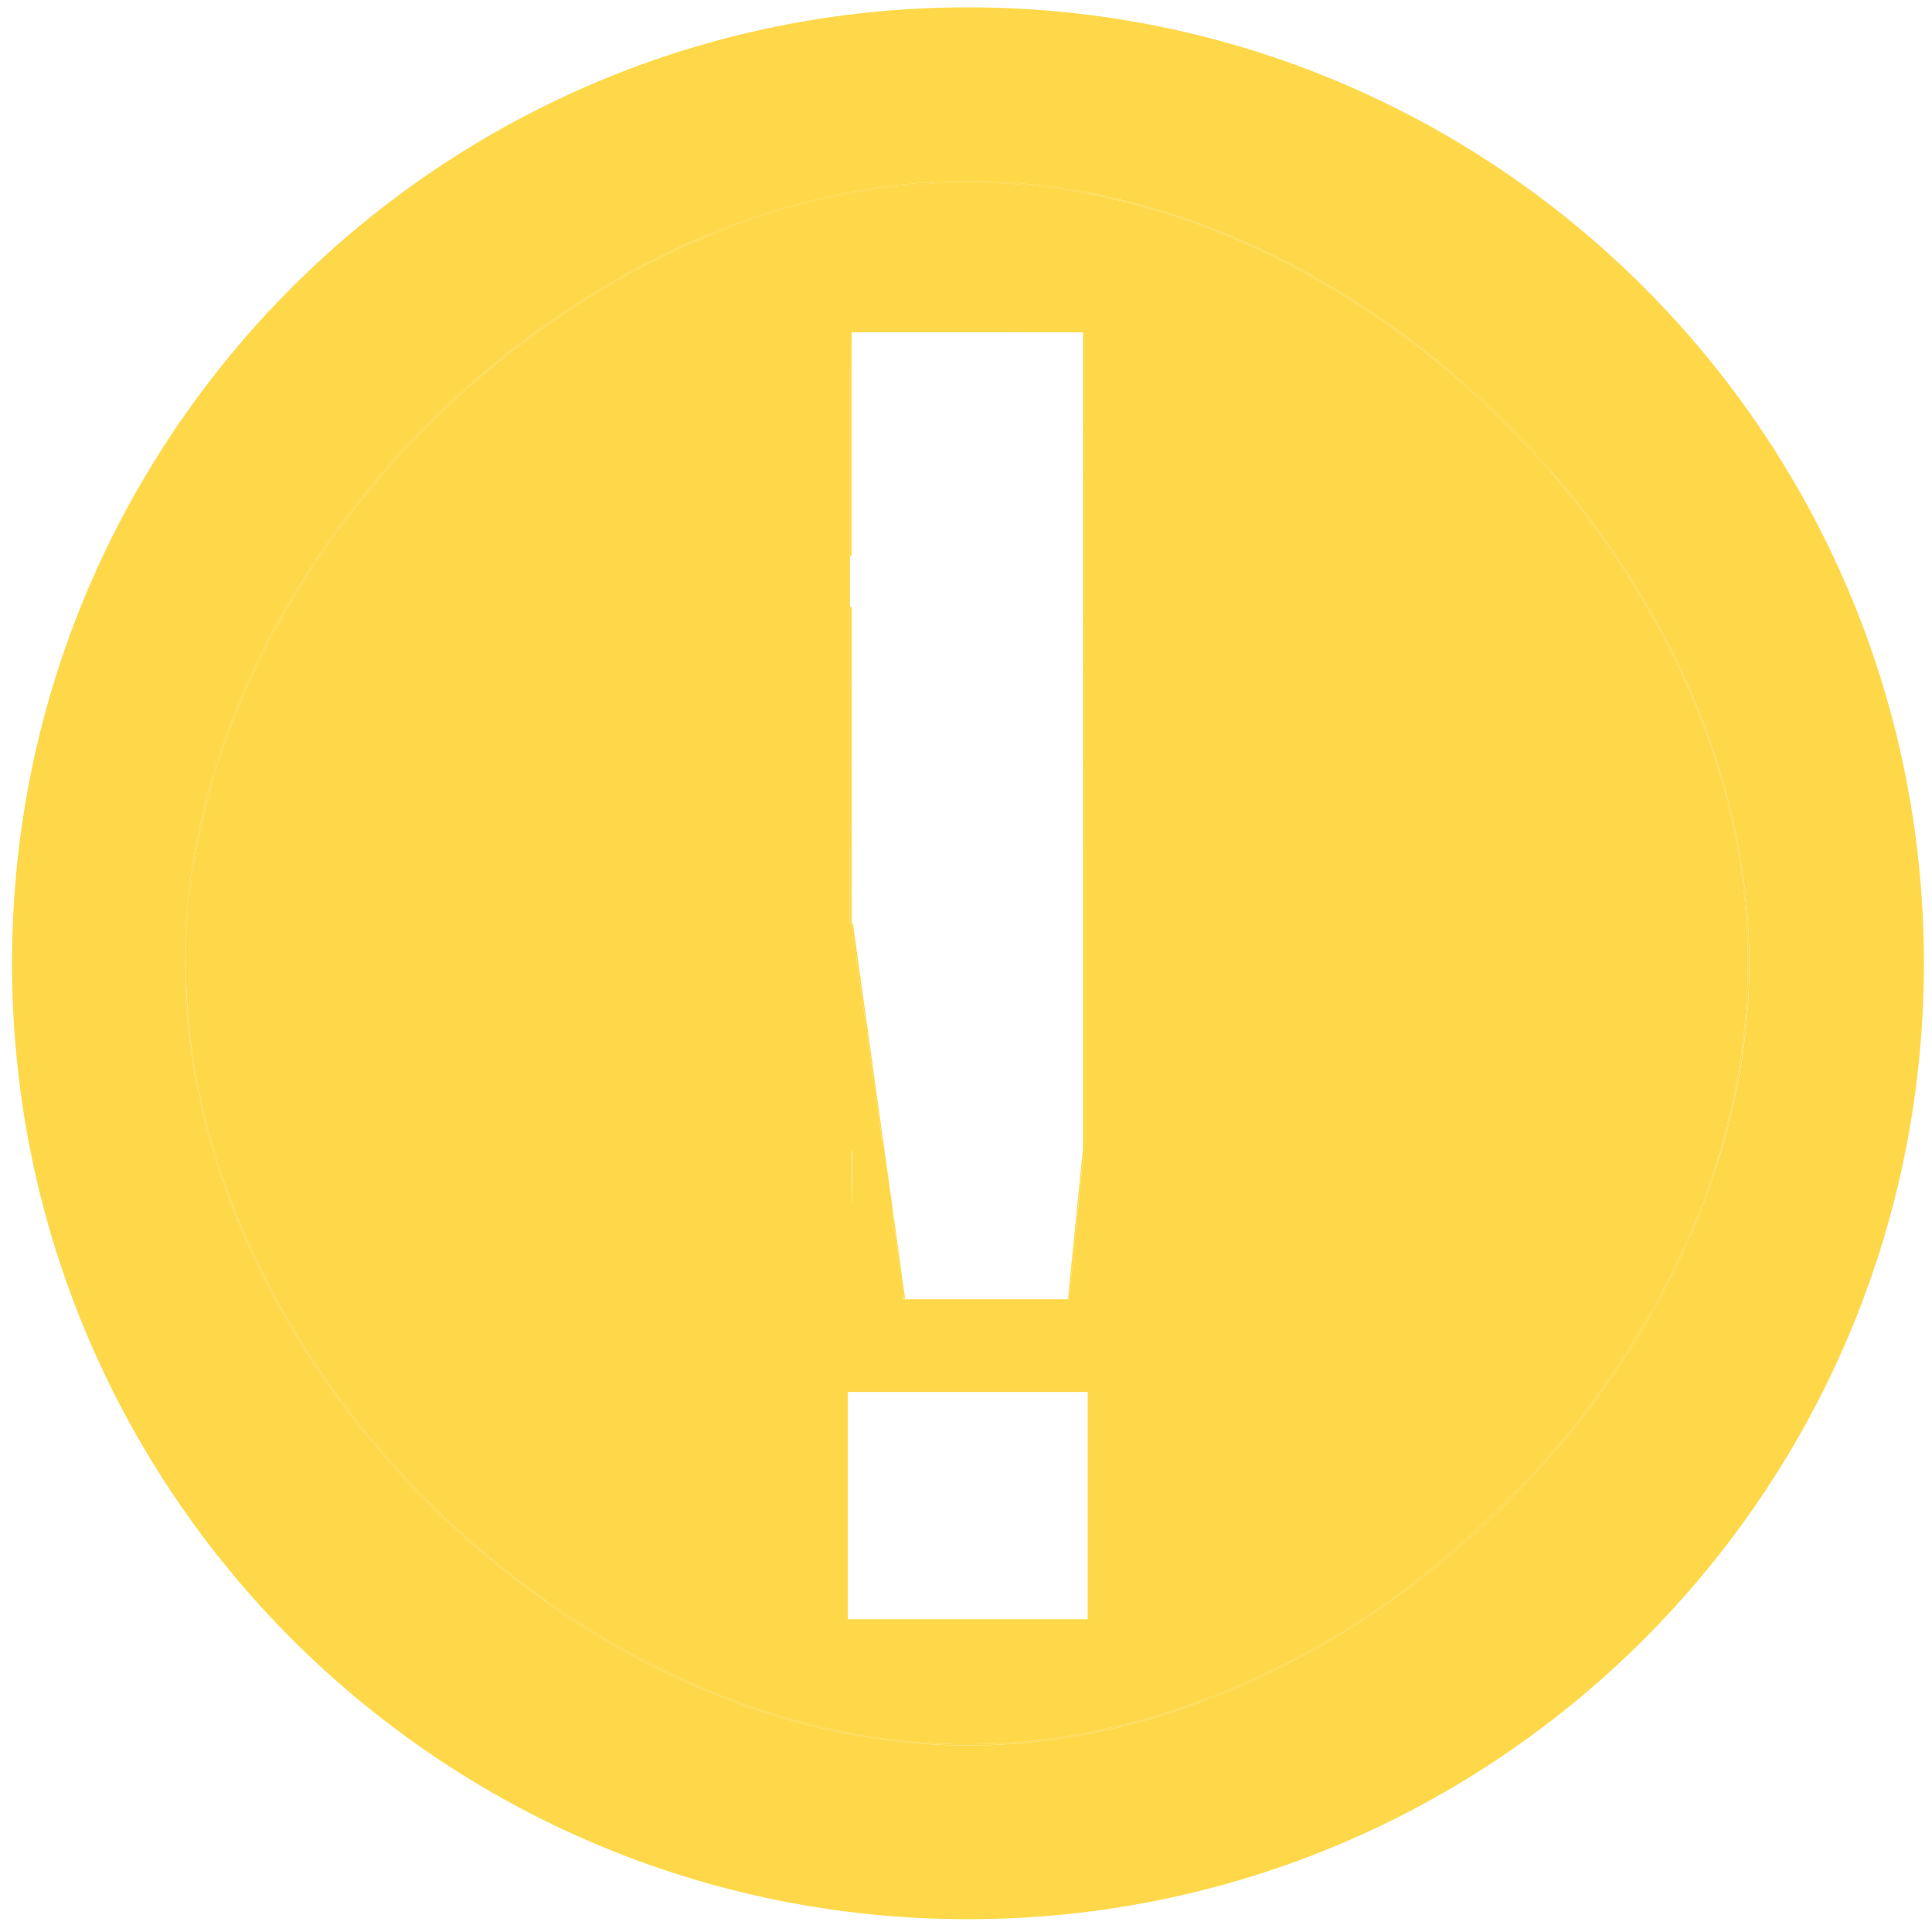 <svg xmlns="http://www.w3.org/2000/svg" xmlns:svg="http://www.w3.org/2000/svg" id="svg8" width="48" height="48" version="1.1" viewBox="0 0 48 48"><g id="layer25"><path style="display:inline;opacity:1;fill:#fed849;fill-opacity:1;stroke-width:9.5;stroke-dashoffset:1.939;paint-order:markers stroke fill" id="path186" d="m 24.049,0.182 c -13.117,0 -23.75,10.633 -23.75,23.75 0,13.117 10.633,23.75 23.75,23.75 13.117,0 23.75,-10.633 23.75,-23.75 0,-13.117 -10.633,-23.75 -23.75,-23.75 z m 0,4.317 c 9.838,0 19.414,9.595 19.414,19.433 0,9.838 -9.576,19.434 -19.414,19.434 -9.838,0 -19.462,-9.596 -19.462,-19.434 0,-9.838 9.625,-19.433 19.462,-19.433 z"/><path style="fill:#fed849;fill-opacity:1;stroke-width:.05;stroke-linejoin:bevel;stroke-miterlimit:1.9" id="path185" d="m 23.821,4.535 c -3.297,0.052 -6.614,1.141 -9.75,3.222 -3.965,2.631 -7.079,6.585 -8.528,10.833 -1.132,3.318 -1.223,6.55 -0.277,9.819 1.27,4.387 4.269,8.497 8.275,11.336 2.855,2.024 6.077,3.264 9.183,3.536 3.906,0.341 8.081,-0.899 11.767,-3.495 1.492,-1.051 3.424,-2.864 4.526,-4.247 2.77,-3.476 4.272,-7.279 4.4,-11.14 0.139,-4.215 -1.492,-8.558 -4.647,-12.373 C 38.082,11.195 36.719,9.836 35.871,9.135 33.193,6.923 30.16,5.434 27.104,4.83 26.016,4.616 24.92,4.518 23.821,4.535 Z M 21.114,8.253 h 2.902 2.902 V 18.472 28.692 l -0.157,1.587 c -0.087,0.873 -0.171,1.688 -0.188,1.811 l -0.031,0.224 H 23.829 21.114 V 20.283 Z M 21.062,34.583 h 2.981 2.981 v 2.823 2.823 h -2.981 -2.981 v -2.823 z"/><path style="fill:#fed849;fill-opacity:1;stroke:none;stroke-width:.05;stroke-linejoin:bevel;stroke-miterlimit:1.9" id="path12" d="m 21.228,27.895 c 0.004,-2.401 0.018,-4.307 0.03,-4.234 0.012,0.073 0.289,2.037 0.615,4.366 l 0.593,4.234 h -0.622 -0.622 z"/><path style="fill:#fed849;fill-opacity:1;stroke:none;stroke-width:.001;stroke-linejoin:bevel;stroke-miterlimit:1.9" id="path13" d="m 21.177,29.719 c 0,-0.297 3.58e-4,-0.79 7.86e-4,-1.095 l 7.86e-4,-0.555 h 0.024 0.024 l -2.8e-5,0.12 c -1.5e-5,0.066 -7.85e-4,0.506 -0.002,0.979 -9.29e-4,0.472 -0.002,0.911 -0.002,0.976 l -2.7e-5,0.117 h -0.023 -0.023 z"/><path style="fill:#fed849;fill-opacity:1;stroke:none;stroke-width:.001;stroke-linejoin:bevel;stroke-miterlimit:1.9" id="path14" d="m 21.115,29.165 v -1.095 h 0.022 0.022 v 1.095 1.095 h -0.022 -0.022 z"/><path style="fill:#fed849;fill-opacity:1;stroke:none;stroke-width:.001;stroke-linejoin:bevel;stroke-miterlimit:1.9" id="path15" d="m 21.225,29.184 c 1e-6,-0.007 1.47e-4,-0.01 3.33e-4,-0.006 1.77e-4,0.004 1.76e-4,0.01 -4e-6,0.013 -1.78e-4,0.003 -3.32e-4,4.76e-4 -3.32e-4,-0.007 z"/><path style="fill:#fed849;fill-opacity:1;stroke:none;stroke-width:.001;stroke-linejoin:bevel;stroke-miterlimit:1.9" id="path16" d="m 21.226,29.186 c 0,-0.008 1.42e-4,-0.011 3.1e-4,-0.007 1.74e-4,0.004 1.74e-4,0.01 0,0.014 -1.76e-4,0.004 -3.1e-4,7.14e-4 -3.1e-4,-0.007 z"/><path style="fill:#fed849;fill-opacity:1;stroke:none;stroke-width:.001;stroke-linejoin:bevel;stroke-miterlimit:1.9" id="path17" d="m 21.177,29.632 c 0,-0.228 2.86e-4,-0.621 6.2e-4,-0.874 l 6.18e-4,-0.459 h 0.024 0.024 l -5.95e-4,0.146 c -3.34e-4,0.08 -9.96e-4,0.449 -0.002,0.819 -5.24e-4,0.37 -0.001,0.698 -0.002,0.728 l -5.48e-4,0.054 h -0.023 -0.023 z"/><path style="fill:#fed849;fill-opacity:1;stroke:none;stroke-width:.001;stroke-linejoin:bevel;stroke-miterlimit:1.9" id="path18" d="m 21.177,29.464 c 1.33e-4,-0.321 3.57e-4,-0.714 4.76e-4,-0.874 l 2.4e-4,-0.291 h 0.024 0.024 l -5.24e-4,0.212 c -9.96e-4,0.41 -0.002,0.647 -0.002,1.042 -2.61e-4,0.219 -7.38e-4,0.42 -9.96e-4,0.446 l -5.47e-4,0.048 h -0.023 -0.023 z"/><path style="fill:#fed849;fill-opacity:1;stroke:none;stroke-width:.001;stroke-linejoin:bevel;stroke-miterlimit:1.9" id="path19" d="m 21.225,29.976 c 1.3e-5,-0.039 6.2e-4,-0.379 0.001,-0.756 7.37e-4,-0.377 0.001,-0.738 0.001,-0.803 l 2.1e-5,-0.117 0.341,2.33e-4 0.341,2.35e-4 0.122,0.868 c 0.067,0.478 0.122,0.871 0.122,0.873 l 6.19e-4,0.005 h -0.465 -0.465 z"/><path style="fill:#fed849;fill-opacity:1;stroke:none;stroke-width:.001;stroke-linejoin:bevel;stroke-miterlimit:1.9" id="path20" d="m 21.226,29.202 c 0,-0.014 1.3e-4,-0.02 2.86e-4,-0.013 1.59e-4,0.007 1.59e-4,0.019 0,0.026 -1.58e-4,0.007 -2.86e-4,0.001 -2.86e-4,-0.013 z"/><path style="fill:#fed849;fill-opacity:1;stroke:none;stroke-width:.001;stroke-linejoin:bevel;stroke-miterlimit:1.9" id="path21" d="m 19.517,29.173 v -0.874 h 0.799 0.799 v 0.874 0.874 h -0.799 -0.799 z"/><path style="fill:#fed849;fill-opacity:1;stroke:none;stroke-width:.001;stroke-linejoin:bevel;stroke-miterlimit:1.9" id="path22" d="m 21.116,29.173 v -0.874 h 0.021 0.021 v 0.874 0.874 h -0.021 -0.021 z"/><path style="fill:#fed849;fill-opacity:1;stroke:none;stroke-width:.001;stroke-linejoin:bevel;stroke-miterlimit:1.9" id="path23" d="m 21.116,29.173 v -0.874 h 0.021 0.021 v 0.874 0.874 h -0.021 -0.021 z"/><path style="fill:#fed849;fill-opacity:1;stroke:none;stroke-width:.001;stroke-linejoin:bevel;stroke-miterlimit:1.9" id="path24" d="m 21.115,29.173 c 0,-0.481 1.06e-4,-0.677 2.34e-4,-0.437 1.3e-4,0.241 1.3e-4,0.634 0,0.874 -1.28e-4,0.24 -2.34e-4,0.043 -2.34e-4,-0.437 z"/><path style="fill:#fed849;fill-opacity:1;stroke:none;stroke-width:.001;stroke-linejoin:bevel;stroke-miterlimit:1.9" id="path25" d="m 21.115,29.173 v -0.874 h 0.021 0.021 v 0.874 0.874 h -0.021 -0.021 z"/><path style="fill:#fed849;fill-opacity:1;stroke:none;stroke-width:.001;stroke-linejoin:bevel;stroke-miterlimit:1.9" id="path26" d="m 21.114,29.173 c 0,-0.481 1.06e-4,-0.677 2.34e-4,-0.437 1.3e-4,0.241 1.3e-4,0.634 0,0.874 -1.28e-4,0.24 -2.34e-4,0.043 -2.34e-4,-0.437 z"/><path style="fill:#fed849;fill-opacity:1;stroke:none;stroke-width:.001;stroke-linejoin:bevel;stroke-miterlimit:1.9" id="path27" d="m 21.114,29.174 c 0,-0.102 1.09e-4,-0.143 2.38e-4,-0.092 1.34e-4,0.051 1.34e-4,0.134 0,0.185 -1.32e-4,0.051 -2.38e-4,0.009 -2.38e-4,-0.092 z"/><path style="fill:#fed849;fill-opacity:1;stroke:none;stroke-width:.001;stroke-linejoin:bevel;stroke-miterlimit:1.9" id="path28" d="m 19.517,29.173 v -0.874 h 0.799 0.799 v 0.874 0.874 h -0.799 -0.799 z"/><path style="fill:#fed849;fill-opacity:1;stroke:none;stroke-width:.001;stroke-linejoin:bevel;stroke-miterlimit:1.9" id="path29" d="m 19.517,29.173 v -0.874 h 0.799 0.799 v 0.874 0.874 h -0.799 -0.799 z"/><path style="fill:#fed849;fill-opacity:1;stroke:none;stroke-width:.001;stroke-linejoin:bevel;stroke-miterlimit:1.9" id="path30" d="m 21.115,29.173 v -0.874 h 0.021 0.021 v 0.874 0.874 h -0.021 -0.021 z"/><path style="fill:#fed849;fill-opacity:1;stroke:none;stroke-width:.001;stroke-linejoin:bevel;stroke-miterlimit:1.9" id="path31" d="m 21.115,29.173 v -0.874 h 0.021 0.021 v 0.874 0.874 h -0.021 -0.021 z"/><path style="fill:#fed849;fill-opacity:1;stroke:none;stroke-width:.001;stroke-linejoin:bevel;stroke-miterlimit:1.9" id="path32" d="m 21.115,29.173 v -0.874 h 0.021 0.021 v 0.874 0.874 h -0.021 -0.021 z"/><path style="fill:#fed849;fill-opacity:1;stroke:none;stroke-width:.001;stroke-linejoin:bevel;stroke-miterlimit:1.9" id="path33" d="m 21.115,29.173 v -0.874 h 0.021 0.021 v 0.874 0.874 h -0.021 -0.021 z"/><path style="fill:#fed849;fill-opacity:1;stroke:none;stroke-width:.001;stroke-linejoin:bevel;stroke-miterlimit:1.9" id="path34" d="m 21.115,29.173 v -0.874 h 0.021 0.021 v 0.874 0.874 h -0.021 -0.021 z"/><path style="fill:#fed849;fill-opacity:1;stroke:none;stroke-width:.001;stroke-linejoin:bevel;stroke-miterlimit:1.9" id="path35" d="m 19.517,29.173 v -0.874 h 0.799 0.799 v 0.874 0.874 h -0.799 -0.799 z"/><path style="fill:#fed849;fill-opacity:1;stroke:none;stroke-width:.001;stroke-linejoin:bevel;stroke-miterlimit:1.9" id="path36" d="m 19.517,29.173 v -0.874 h 0.799 0.799 v 0.874 0.874 h -0.799 -0.799 z"/><path style="fill:#fed849;fill-opacity:1;stroke:none;stroke-width:.001;stroke-linejoin:bevel;stroke-miterlimit:1.9" id="path37" d="m 21.115,29.173 v -0.874 h 0.021 0.021 v 0.874 0.874 h -0.021 -0.021 z"/><path style="fill:#fed849;fill-opacity:1;stroke:none;stroke-width:.001;stroke-linejoin:bevel;stroke-miterlimit:1.9" id="path38" d="m 21.115,29.173 v -0.874 h 0.021 0.021 v 0.874 0.874 h -0.021 -0.021 z"/><path style="fill:#fed849;fill-opacity:1;stroke:none;stroke-width:.001;stroke-linejoin:bevel;stroke-miterlimit:1.9" id="path39" d="m 21.114,29.174 c 0,-0.038 1.16e-4,-0.054 2.62e-4,-0.035 1.39e-4,0.019 1.39e-4,0.05 0,0.069 -1.4e-4,0.019 -2.62e-4,0.003 -2.62e-4,-0.035 z"/><path style="fill:#fed849;fill-opacity:1;stroke:none;stroke-width:.001;stroke-linejoin:bevel;stroke-miterlimit:1.9" id="path40" d="m 21.115,29.173 v -0.874 h 0.021 0.021 v 0.874 0.874 h -0.021 -0.021 z"/><path style="fill:#fed849;fill-opacity:1;stroke:none;stroke-width:.001;stroke-linejoin:bevel;stroke-miterlimit:1.9" id="path41" d="m 21.115,29.173 v -0.874 h 0.021 0.021 v 0.874 0.874 h -0.021 -0.021 z"/><path style="fill:#fed849;fill-opacity:1;stroke:none;stroke-width:.001;stroke-linejoin:bevel;stroke-miterlimit:1.9" id="path42" d="m 21.114,29.196 c 1e-6,-0.01 1.38e-4,-0.014 3.09e-4,-0.009 1.67e-4,0.005 1.66e-4,0.013 -2e-6,0.018 -1.67e-4,0.005 -3.09e-4,7.14e-4 -3.09e-4,-0.009 z"/><path style="fill:#fed849;fill-opacity:1;stroke:none;stroke-width:.001;stroke-linejoin:bevel;stroke-miterlimit:1.9" id="path43" d="m 21.115,29.173 v -0.874 h 0.021 0.021 v 0.874 0.874 h -0.021 -0.021 z"/><path style="fill:#fed849;fill-opacity:1;stroke:none;stroke-width:.001;stroke-linejoin:bevel;stroke-miterlimit:1.9" id="path44" d="m 19.517,29.173 v -0.874 h 0.821 0.821 v 0.874 0.874 h -0.021 -0.021 l -2.34e-4,-0.421 -2.34e-4,-0.421 -2.32e-4,0.421 -2.31e-4,0.421 h -0.799 -0.799 z"/><path style="fill:#fed849;fill-opacity:1;stroke:none;stroke-width:.001;stroke-linejoin:bevel;stroke-miterlimit:1.9" id="path45" d="m 19.517,29.173 v -0.874 h 0.821 0.821 v 0.874 0.874 h -0.021 -0.021 l -2.34e-4,-0.375 -2.35e-4,-0.375 -2.31e-4,0.375 -2.31e-4,0.375 h -0.799 -0.799 z"/><path style="fill:#fed849;fill-opacity:1;stroke:none;stroke-width:.001;stroke-linejoin:bevel;stroke-miterlimit:1.9" id="path46" d="m 19.517,29.173 v -0.874 h 0.821 0.821 v 0.874 0.874 h -0.021 -0.021 l -2.35e-4,-0.272 -2.36e-4,-0.272 -2.3e-4,0.272 -2.31e-4,0.272 h -0.799 -0.799 z m 1.598,0.321 c -2.23e-4,-0.001 -4.05e-4,-4.75e-4 -4.29e-4,0.002 -10e-6,0.002 1.72e-4,0.003 4.05e-4,0.002 2.32e-4,-9.51e-4 2.38e-4,-0.003 1.9e-5,-0.004 z m 0,-0.023 c -2.23e-4,-0.001 -4.05e-4,-4.75e-4 -4.29e-4,0.002 -10e-6,0.002 1.72e-4,0.003 4.05e-4,0.002 2.32e-4,-9.52e-4 2.38e-4,-0.003 1.9e-5,-0.004 z"/><path style="fill:#fed849;fill-opacity:1;stroke:none;stroke-width:.001;stroke-linejoin:bevel;stroke-miterlimit:1.9" id="path47" d="m 19.517,29.173 v -0.874 h 0.821 0.821 v 0.874 0.874 h -0.021 -0.021 l -2.37e-4,-0.191 -2.37e-4,-0.191 -2.3e-4,0.191 -2.3e-4,0.191 h -0.799 -0.799 z m 1.598,0.472 c -2.62e-4,-7.14e-4 -4.76e-4,-1.18e-4 -4.76e-4,0.001 0,0.001 2.1e-4,0.002 4.76e-4,0.001 2.62e-4,-7.14e-4 2.62e-4,-0.002 0,-0.002 z"/><path style="fill:#fed849;fill-opacity:1;stroke:none;stroke-width:.001;stroke-linejoin:bevel;stroke-miterlimit:1.9" id="path48" d="m 21.225,29.7 c 3.1e-4,-0.191 7.86e-4,-0.418 9.96e-4,-0.504 2.62e-4,-0.086 7.38e-4,-0.323 9.96e-4,-0.526 l 5.95e-4,-0.37 0.341,2.33e-4 0.341,2.35e-4 0.011,0.078 c 0.006,0.043 0.034,0.243 0.062,0.444 0.028,0.201 0.076,0.542 0.106,0.758 0.03,0.216 0.057,0.409 0.06,0.429 0.003,0.02 0.005,0.037 0.005,0.037 0,9.52e-4 -0.102,0.001 -0.465,0.001 h -0.465 z"/><path style="fill:#fed849;fill-opacity:1;stroke:none;stroke-width:.001;stroke-linejoin:bevel;stroke-miterlimit:1.9" id="path49" d="m 21.177,29.449 c 1.35e-4,-0.329 3.57e-4,-0.722 4.76e-4,-0.874 l 2.36e-4,-0.275 h 0.024 0.024 l -6.19e-4,0.177 c -3.33e-4,0.097 -8.34e-4,0.366 -0.001,0.596 -2.62e-4,0.231 -6.9e-4,0.426 -9.04e-4,0.434 -2.3e-4,0.008 -5.24e-4,0.124 -6.43e-4,0.257 -1.22e-4,0.133 -3.56e-4,0.251 -5.23e-4,0.262 l -2.86e-4,0.02 h -0.023 -0.023 z"/><path style="fill:#fed849;fill-opacity:1;stroke:none;stroke-width:.001;stroke-linejoin:bevel;stroke-miterlimit:1.9" id="path50" d="m 21.177,29.437 c 1.2e-4,-0.335 3.33e-4,-0.728 4.99e-4,-0.874 l 2.62e-4,-0.264 h 0.024 0.024 l -6.19e-4,0.201 c -3.34e-4,0.11 -8.34e-4,0.383 -0.001,0.605 -2.62e-4,0.222 -6.9e-4,0.413 -9.04e-4,0.423 -2.31e-4,0.01 -5.24e-4,0.123 -6.43e-4,0.251 -1.2e-4,0.128 -3.56e-4,0.24 -5.23e-4,0.25 l -3.09e-4,0.018 h -0.023 -0.023 z"/><path style="fill:#fed849;fill-opacity:1;stroke:none;stroke-width:.001;stroke-linejoin:bevel;stroke-miterlimit:1.9" id="path51" d="m 21.177,29.411 c 1.36e-4,-0.35 3.57e-4,-0.743 4.99e-4,-0.874 l 2.38e-4,-0.237 h 0.024 0.024 l -6.18e-4,0.224 c -3.35e-4,0.123 -8.34e-4,0.401 -0.001,0.618 -2.86e-4,0.217 -6.91e-4,0.399 -9.04e-4,0.405 -2.26e-4,0.006 -5e-4,0.115 -6.2e-4,0.242 -1.14e-4,0.127 -3.56e-4,0.237 -5.23e-4,0.245 l -3.34e-4,0.014 h -0.023 -0.023 z"/><path style="fill:#fed849;fill-opacity:1;stroke:none;stroke-width:.001;stroke-linejoin:bevel;stroke-miterlimit:1.9" id="path52" d="m 21.177,29.391 c 1.35e-4,-0.36 3.57e-4,-0.753 4.75e-4,-0.874 l 2.37e-4,-0.218 h 0.024 0.024 l -5.48e-4,0.336 c -3.09e-4,0.185 -7.62e-4,0.39 -9.96e-4,0.457 -2.62e-4,0.067 -6.91e-4,0.298 -9.52e-4,0.513 -2.62e-4,0.216 -7.38e-4,0.403 -9.96e-4,0.416 l -5.47e-4,0.024 h -0.023 -0.023 z"/><path style="fill:#fed849;fill-opacity:1;stroke:none;stroke-width:.001;stroke-linejoin:bevel;stroke-miterlimit:1.9" id="path53" d="m 21.225,29.163 c 4.2e-5,-0.01 3.8e-4,-0.021 7.37e-4,-0.024 3.82e-4,-0.003 6.19e-4,0.003 5.72e-4,0.014 -4.2e-5,0.01 -3.81e-4,0.021 -7.37e-4,0.024 -3.83e-4,0.003 -6.2e-4,-0.003 -5.72e-4,-0.014 z"/><path style="fill:#fed849;fill-opacity:1;stroke:none;stroke-width:.001;stroke-linejoin:bevel;stroke-miterlimit:1.9" id="path54" d="m 21.177,29.339 c 1.33e-4,-0.389 3.57e-4,-0.782 4.75e-4,-0.874 l 2.4e-4,-0.166 h 0.024 0.024 l -2.6e-5,0.173 c -1.4e-5,0.095 1.94e-4,0.173 4.52e-4,0.173 4.04e-4,4.75e-4 7.14e-4,-0.2 5e-4,-0.313 l -6.7e-5,-0.032 0.341,2.33e-4 0.341,2.35e-4 0.002,0.014 c 0.001,0.008 0.002,0.016 0.003,0.019 2.62e-4,0.002 0.004,0.026 0.007,0.053 0.004,0.027 0.007,0.051 0.008,0.053 3.32e-4,0.003 0.001,0.01 0.002,0.017 9.53e-4,0.007 0.002,0.014 0.002,0.017 3.33e-4,0.003 0.002,0.016 0.004,0.03 0.002,0.014 0.007,0.047 0.01,0.073 0.004,0.026 0.007,0.053 0.009,0.06 9.96e-4,0.007 0.002,0.015 0.002,0.017 2.39e-4,0.002 0.002,0.013 0.003,0.023 0.002,0.011 0.003,0.021 0.003,0.023 2.37e-4,0.002 0.013,0.095 0.029,0.206 0.016,0.111 0.029,0.204 0.029,0.206 2.38e-4,0.002 6.42e-4,0.005 9.04e-4,0.006 5.95e-4,0.003 0.005,0.035 0.006,0.04 1.97e-4,0.002 5.95e-4,0.005 8.57e-4,0.006 2.86e-4,0.001 0.003,0.024 0.007,0.05 0.004,0.026 0.007,0.048 0.007,0.05 0.001,0.008 0.036,0.256 0.036,0.259 2.24e-4,0.002 0.002,0.012 0.003,0.023 0.002,0.011 0.003,0.021 0.003,0.023 2.38e-4,0.002 0.002,0.013 0.003,0.023 0.002,0.011 0.003,0.021 0.003,0.023 2.38e-4,0.002 0.005,0.033 0.01,0.07 0.005,0.036 0.009,0.068 0.01,0.07 2.38e-4,0.002 6.44e-4,0.005 9.06e-4,0.006 2.37e-4,0.001 0.002,0.012 0.003,0.023 0.002,0.011 0.003,0.022 0.003,0.023 4.52e-4,0.003 0.007,0.049 0.007,0.053 5.48e-4,0.004 0.005,0.039 0.009,0.067 0.002,0.013 0.003,0.025 0.004,0.026 2.11e-4,0.001 0.003,0.02 0.006,0.04 0.003,0.02 0.005,0.039 0.006,0.041 2.38e-4,0.002 6.66e-4,0.005 9.52e-4,0.008 l 5e-4,0.004 -0.465,10e-6 -0.465,9e-6 6.2e-4,-0.308 c 7.61e-4,-0.369 8.08e-4,-0.552 1.46e-4,-0.552 -2.62e-4,-2.38e-4 -4.52e-4,0.04 -4.28e-4,0.09 3e-5,0.05 -1.79e-4,0.177 -4.76e-4,0.283 -2.86e-4,0.106 -5.24e-4,0.254 -5.24e-4,0.33 -6e-6,0.075 -2.86e-4,0.142 -5.96e-4,0.148 l -5.94e-4,0.01 h -0.023 -0.023 z m 0.049,-0.437 c 1.8e-5,-0.13 -1.9e-4,-0.236 -4.52e-4,-0.236 -4.29e-4,-4.75e-4 -6.66e-4,0.161 -5.47e-4,0.353 1.8e-5,0.03 3.8e-5,0.069 4.1e-5,0.087 4e-6,0.018 2.16e-4,0.033 4.78e-4,0.032 2.61e-4,-2.38e-4 4.76e-4,-0.106 5e-4,-0.236 z m -3.1e-4,-0.241 c -2.35e-4,-9.52e-4 -4.51e-4,-4.76e-4 -4.51e-4,0.001 -2e-5,0.001 1.73e-4,0.002 4.28e-4,0.002 2.62e-4,-7.14e-4 2.62e-4,-0.002 3.5e-5,-0.003 z m -2.8e-5,-0.005 c -2.61e-4,-7.15e-4 -4.76e-4,-1.16e-4 -4.76e-4,0.001 0,0.001 2.11e-4,0.002 4.76e-4,0.001 2.62e-4,-7.13e-4 2.62e-4,-0.002 0,-0.002 z"/><path style="fill:#fed849;fill-opacity:1;stroke:none;stroke-width:.001;stroke-linejoin:bevel;stroke-miterlimit:1.9" id="path55" d="m 21.177,29.35 c 1.32e-4,-0.383 3.57e-4,-0.776 4.75e-4,-0.874 l 2.39e-4,-0.176 h 0.024 0.024 l 2.37e-4,0.166 2.38e-4,0.166 2.3e-4,-0.166 2.29e-4,-0.166 0.341,2.33e-4 0.341,2.35e-4 0.006,0.041 c 0.003,0.023 0.009,0.061 0.012,0.085 0.003,0.024 0.017,0.12 0.03,0.213 0.013,0.093 0.026,0.187 0.029,0.209 0.003,0.022 0.017,0.123 0.032,0.226 0.014,0.103 0.029,0.207 0.033,0.232 0.004,0.025 0.017,0.118 0.029,0.206 0.044,0.312 0.048,0.34 0.054,0.385 0.018,0.127 0.02,0.146 0.02,0.147 0,0.001 -0.044,0.001 -0.465,0.001 h -0.465 l 6.66e-4,-0.427 c 3.81e-4,-0.235 4.52e-4,-0.427 1.96e-4,-0.427 -2.62e-4,2.39e-4 -7.38e-4,0.186 -9.96e-4,0.414 -3.09e-4,0.227 -8.31e-4,0.419 -0.001,0.427 l -5.46e-4,0.014 h -0.023 -0.023 z m 0.049,-0.557 c -1.32e-4,-0.063 -2.38e-4,-0.011 -2.38e-4,0.114 0,0.125 1.08e-4,0.176 2.38e-4,0.114 1.32e-4,-0.063 1.32e-4,-0.165 0,-0.227 z"/><path style="fill:#fed849;fill-opacity:1;stroke:none;stroke-width:.001;stroke-linejoin:bevel;stroke-miterlimit:1.9" id="path56" d="m 21.177,29.327 c 1.33e-4,-0.396 3.57e-4,-0.789 4.75e-4,-0.874 l 2.39e-4,-0.154 h 0.024 0.024 l 2.38e-4,0.133 2.38e-4,0.133 2.29e-4,-0.133 2.29e-4,-0.133 h 0.341 c 0.272,0 0.341,2.35e-4 0.342,0.001 2.21e-4,7.13e-4 0.007,0.051 0.016,0.112 0.009,0.061 0.017,0.125 0.02,0.143 0.006,0.046 0.018,0.125 0.026,0.189 0.006,0.04 0.036,0.254 0.042,0.303 0.004,0.025 0.022,0.16 0.042,0.299 0.019,0.139 0.038,0.274 0.042,0.299 0.028,0.197 0.056,0.399 0.056,0.4 0,0.001 -0.027,0.002 -0.465,0.002 H 21.225 V 29.843 c 0,-0.112 -2.07e-4,-0.204 -4.52e-4,-0.203 -2.61e-4,2.38e-4 -5.23e-4,0.089 -5.96e-4,0.198 -7.3e-5,0.109 -3.32e-4,0.2 -5.47e-4,0.203 l -4.04e-4,0.006 h -0.023 -0.023 z m 0.047,0.307 c -2.34e-4,-9.52e-4 -4.29e-4,-1.64e-4 -4.29e-4,0.002 0,0.002 1.92e-4,0.003 4.29e-4,0.002 2.34e-4,-9.52e-4 2.34e-4,-0.002 0,-0.003 z m 9.29e-4,-0.009 c -2.86e-4,-7.14e-4 -5.24e-4,-4.77e-4 -5.72e-4,4.76e-4 -4e-5,9.52e-4 1.79e-4,0.001 5e-4,0.001 3.1e-4,-2.38e-4 3.33e-4,-0.001 7.4e-5,-0.002 z m 6.1e-5,-0.309 c -1.32e-4,-0.056 -2.37e-4,-0.01 -2.37e-4,0.101 0,0.111 1.08e-4,0.157 2.37e-4,0.101 1.33e-4,-0.056 1.33e-4,-0.147 0,-0.202 z m 9.3e-4,-0.477 c -1.36e-4,-0.036 -2.39e-4,-0.007 -2.39e-4,0.066 0,0.073 1.1e-4,0.103 2.39e-4,0.066 1.33e-4,-0.036 1.33e-4,-0.096 0,-0.132 z"/><path style="fill:#fed849;fill-opacity:1;stroke:none;stroke-width:.001;stroke-linejoin:bevel;stroke-miterlimit:1.9" id="path57" d="m 21.177,29.299 c 1.38e-4,-0.411 3.58e-4,-0.804 5e-4,-0.874 l 2.38e-4,-0.126 h 0.024 0.024 l 2.39e-4,0.102 2.38e-4,0.102 2.28e-4,-0.102 2.27e-4,-0.102 h 0.341 c 0.272,0 0.341,2.35e-4 0.342,0.001 2.27e-4,7.13e-4 0.005,0.037 0.012,0.081 0.01,0.069 0.019,0.133 0.044,0.313 0.035,0.252 0.146,1.046 0.166,1.19 0.01,0.073 0.019,0.139 0.02,0.146 9.96e-4,0.007 0.002,0.014 0.002,0.015 0,0.002 -0.007,0.002 -0.465,0.002 h -0.465 l -2.19e-4,-0.19 -2.18e-4,-0.19 -5e-4,0.19 c -2.86e-4,0.104 -5.96e-4,0.19 -7.14e-4,0.19 -1.14e-4,1.28e-4 -0.01,2.33e-4 -0.023,2.33e-4 h -0.023 z m 0.048,0.058 c -1.35e-4,-0.03 -2.38e-4,-0.005 -2.38e-4,0.054 0,0.06 1.12e-4,0.084 2.38e-4,0.054 1.37e-4,-0.03 1.37e-4,-0.079 0,-0.108 z m 9.29e-4,-0.48 c -1.42e-4,-0.017 -2.62e-4,-0.003 -2.62e-4,0.03 0,0.034 1.16e-4,0.048 2.62e-4,0.031 1.42e-4,-0.017 1.42e-4,-0.044 0,-0.061 z m -6.2e-5,-0.034 c -2.86e-4,-7.14e-4 -5.23e-4,-4.76e-4 -5.72e-4,4.75e-4 -4e-5,9.53e-4 1.8e-4,0.002 5.01e-4,0.001 3.09e-4,-2.37e-4 3.33e-4,-0.001 7.3e-5,-0.002 z"/><path style="fill:#fed849;fill-opacity:1;stroke:none;stroke-width:.001;stroke-linejoin:bevel;stroke-miterlimit:1.9" id="path58" d="m 21.177,29.29 c 1.31e-4,-0.416 3.57e-4,-0.809 4.76e-4,-0.874 l 2.38e-4,-0.117 h 0.024 0.024 l 2.38e-4,0.076 2.38e-4,0.076 2.27e-4,-0.076 2.26e-4,-0.076 0.341,2.33e-4 0.341,2.35e-4 0.004,0.027 c 0.002,0.015 0.009,0.065 0.016,0.111 0.015,0.11 0.045,0.319 0.052,0.372 0.006,0.041 0.058,0.414 0.127,0.911 0.018,0.126 0.035,0.247 0.038,0.269 0.003,0.022 0.006,0.043 0.006,0.046 5e-4,0.003 9.29e-4,0.007 9.29e-4,0.008 v 0.002 h -0.465 -0.465 v -0.162 c 0,-0.089 -2.07e-4,-0.162 -4.52e-4,-0.161 -2.61e-4,2.38e-4 -5.23e-4,0.071 -5.72e-4,0.157 -6.6e-5,0.086 -3.09e-4,0.159 -5.71e-4,0.161 l -4.28e-4,0.005 h -0.023 -0.023 z m 0.047,0.428 c -2.85e-4,-7.13e-4 -5.22e-4,-4.75e-4 -5.71e-4,4.76e-4 -3.9e-5,9.52e-4 1.8e-4,0.001 5.01e-4,0.001 3.09e-4,-2.38e-4 3.32e-4,-0.001 7.3e-5,-0.002 z m 9.3e-4,-0.269 c -2.86e-4,-7.14e-4 -5.24e-4,-4.76e-4 -5.71e-4,4.77e-4 -4.1e-5,9.52e-4 1.79e-4,0.001 4.99e-4,0.001 3.09e-4,-2.38e-4 3.33e-4,-0.001 7.3e-5,-0.002 z m 6e-5,-0.058 c -1.51e-4,-0.01 -2.85e-4,-0.002 -2.85e-4,0.017 -10e-7,0.019 1.23e-4,0.027 2.85e-4,0.017 1.53e-4,-0.009 1.53e-4,-0.025 0,-0.034 z m -6e-5,-0.02 c -2.86e-4,-7.14e-4 -5.24e-4,-4.77e-4 -5.71e-4,4.76e-4 -4.1e-5,9.52e-4 1.79e-4,0.001 4.99e-4,0.001 3.09e-4,-2.38e-4 3.33e-4,-0.001 7.3e-5,-0.002 z m 9.28e-4,-0.465 c -2.86e-4,-7.15e-4 -5.24e-4,-4.77e-4 -5.72e-4,4.75e-4 -4e-5,9.52e-4 1.8e-4,0.001 5e-4,0.001 3.1e-4,-2.38e-4 3.34e-4,-0.001 7.4e-5,-0.002 z m 0,-0.005 c -2.86e-4,-7.14e-4 -5.24e-4,-4.76e-4 -5.72e-4,4.75e-4 -4e-5,9.54e-4 1.8e-4,0.002 5e-4,0.001 3.1e-4,-2.38e-4 3.34e-4,-0.001 7.4e-5,-0.002 z"/><path style="fill:#fed849;fill-opacity:1;stroke:none;stroke-width:.001;stroke-linejoin:bevel;stroke-miterlimit:1.9" id="path59" d="m 21.177,29.277 c 1.33e-4,-0.423 3.57e-4,-0.816 4.75e-4,-0.874 l 2.4e-4,-0.104 h 0.024 0.024 l 2.38e-4,0.055 2.38e-4,0.055 2.25e-4,-0.055 2.24e-4,-0.055 0.341,2.33e-4 0.341,2.35e-4 6.89e-4,0.004 c 3.8e-4,0.002 0.01,0.068 0.021,0.147 0.021,0.148 0.122,0.869 0.167,1.193 0.014,0.102 0.03,0.216 0.035,0.252 0.016,0.116 0.019,0.139 0.02,0.144 l 6.19e-4,0.005 h -0.465 -0.465 l -2.2e-4,-0.153 -2.2e-4,-0.153 -5e-4,0.153 c -2.86e-4,0.084 -5.95e-4,0.153 -7.14e-4,0.153 -1.17e-4,1.29e-4 -0.01,2.33e-4 -0.023,2.33e-4 h -0.023 z"/><path style="fill:#fed849;fill-opacity:1;stroke:none;stroke-width:.001;stroke-linejoin:bevel;stroke-miterlimit:1.9" id="path60" d="m 21.177,29.265 c 1.29e-4,-0.43 3.34e-4,-0.823 4.76e-4,-0.874 l 2.39e-4,-0.092 h 0.024 0.024 l 2.62e-4,0.037 2.62e-4,0.037 2.2e-4,-0.037 2.22e-4,-0.037 h 0.342 c 0.273,0 0.342,2.35e-4 0.342,0.001 3e-6,7.13e-4 0.002,0.016 0.005,0.034 0.003,0.018 0.054,0.386 0.114,0.817 0.06,0.431 0.113,0.808 0.117,0.837 0.004,0.029 0.007,0.054 0.007,0.055 v 0.002 H 21.69 21.225 l -2.18e-4,-0.131 -2.18e-4,-0.131 -5.01e-4,0.131 c -2.85e-4,0.072 -5.94e-4,0.131 -7.13e-4,0.131 -1.15e-4,1.28e-4 -0.01,2.33e-4 -0.023,2.33e-4 h -0.023 z m 0.047,0.517 c -2.85e-4,-7.13e-4 -5.22e-4,-4.76e-4 -5.71e-4,4.76e-4 -3.9e-5,9.53e-4 1.8e-4,0.002 5.01e-4,0.001 3.09e-4,-2.38e-4 3.32e-4,-0.001 7.3e-5,-0.002 z"/><path style="fill:#fed849;fill-opacity:1;stroke:none;stroke-width:.001;stroke-linejoin:bevel;stroke-miterlimit:1.9" id="path61" d="m 21.178,27.614 c 0,-0.25 4.04e-4,-0.594 8.81e-4,-0.763 l 8.8e-4,-0.308 h 0.026 0.026 l -8.81e-4,0.284 c -4.76e-4,0.156 -0.001,0.498 -0.002,0.759 -4.05e-4,0.261 -9.96e-4,0.477 -0.001,0.48 l -6.43e-4,0.004 h -0.024 -0.024 z"/><path style="fill:#fed849;fill-opacity:1;stroke:none;stroke-width:.001;stroke-linejoin:bevel;stroke-miterlimit:1.9" id="path62" d="m 21.115,27.306 v -0.763 h 0.022 0.022 v 0.763 0.763 h -0.022 -0.022 z"/><path style="fill:#fed849;fill-opacity:1;stroke:none;stroke-width:.001;stroke-linejoin:bevel;stroke-miterlimit:1.9" id="path63" d="m 21.179,25.806 v -0.736 h 0.03 0.03 l -7.85e-4,0.064 c -0.001,0.106 -0.006,1.087 -0.006,1.259 -7e-6,0.065 -4.04e-4,0.125 -8.8e-4,0.134 l -8.57e-4,0.016 h -0.025 -0.025 z"/><path style="fill:#fed849;fill-opacity:1;stroke:none;stroke-width:.001;stroke-linejoin:bevel;stroke-miterlimit:1.9" id="path64" d="m 21.115,25.806 v -0.736 h 0.022 0.022 v 0.736 0.736 h -0.022 -0.022 z"/><path style="fill:#fed849;fill-opacity:1;stroke:none;stroke-width:.001;stroke-linejoin:bevel;stroke-miterlimit:1.9" id="path65" d="m 21.598,26.064 c -4.04e-4,-0.002 -0.034,-0.242 -0.075,-0.534 -0.153,-1.088 -0.261,-1.852 -0.264,-1.87 -4.27e-4,-0.002 -0.001,-0.003 -0.002,-0.003 -0.006,0.006 -0.012,0.448 -0.018,1.282 l -9.04e-4,0.129 h -0.03 -0.03 l 8.81e-4,-0.401 c 4.76e-4,-0.22 8.81e-4,-0.552 8.81e-4,-0.736 V 23.597 h 0.051 c 0.032,0 0.051,4.77e-4 0.051,0.001 0,0.002 0.343,2.462 0.344,2.466 l 7.38e-4,0.004 h -0.014 -0.014 z"/><path style="fill:#fed849;fill-opacity:1;stroke:none;stroke-width:.001;stroke-linejoin:bevel;stroke-miterlimit:1.9" id="path66" d="m 21.115,24.333 v -0.736 h 0.022 0.022 v 0.736 0.736 h -0.022 -0.022 z"/><path style="fill:#fed849;fill-opacity:1;stroke:none;stroke-width:.001;stroke-linejoin:bevel;stroke-miterlimit:1.9" id="path67" d="m 21.181,23.238 c 8.5e-5,-0.198 3.82e-4,-0.358 6.44e-4,-0.357 2.61e-4,0.001 0.023,0.161 0.05,0.356 0.027,0.195 0.05,0.356 0.05,0.357 l 6.9e-4,0.003 h -0.051 -0.051 z"/><path style="fill:#fed849;fill-opacity:1;stroke:none;stroke-width:.001;stroke-linejoin:bevel;stroke-miterlimit:1.9" id="path68" d="m 21.115,22.861 v -0.736 h 0.022 0.022 v 0.736 0.736 h -0.022 -0.022 z"/><path style="fill:#fed849;fill-opacity:1;stroke:none;stroke-width:.001;stroke-linejoin:bevel;stroke-miterlimit:1.9" id="path69" d="m 21.115,21.336 v -0.789 h 0.022 0.022 v 0.789 0.789 h -0.022 -0.022 z"/><path style="fill:#fed849;fill-opacity:1;stroke:none;stroke-width:.001;stroke-linejoin:bevel;stroke-miterlimit:1.9" id="path70" d="m 21.115,19.758 v -0.789 h 0.022 0.022 v 0.789 0.789 h -0.022 -0.022 z"/><path style="fill:#fed849;fill-opacity:1;stroke:none;stroke-width:.001;stroke-linejoin:bevel;stroke-miterlimit:1.9" id="path71" d="M 21.115,17.969 V 16.97 h 0.022 0.022 v 0.999 0.999 h -0.022 -0.022 z"/><path style="fill:#fed849;fill-opacity:1;stroke:none;stroke-width:.001;stroke-linejoin:bevel;stroke-miterlimit:1.9" id="path72" d="m 21.115,16.023 v -0.947 h 0.022 0.022 v 0.947 0.947 h -0.022 -0.022 z"/><path style="fill:#fed849;fill-opacity:1;stroke:none;stroke-width:.002;stroke-linejoin:bevel;stroke-miterlimit:1.9" id="path73" d="M 21.116,10.262 V 8.515 h 0.02 0.02 v 1.747 1.747 h -0.02 -0.02 z"/><path style="fill:#fed849;fill-opacity:1;stroke:none;stroke-width:.002;stroke-linejoin:bevel;stroke-miterlimit:1.9" id="path74" d="m 21.116,12.911 v -0.902 h 0.02 0.02 v 0.902 0.902 h -0.02 -0.02 z"/><path style="fill:#fed849;fill-opacity:1;stroke:none;stroke-width:.002;stroke-linejoin:bevel;stroke-miterlimit:1.9" id="path75" d="M 21.116,8.385 V 8.254 l 1.042,4.522e-4 1.042,4.523e-4 -1.021,4.76e-4 -1.021,4.761e-4 v 0.129 0.129 h -0.02 -0.02 z"/><path style="fill:#fed849;fill-opacity:1;stroke:none;stroke-width:.002;stroke-linejoin:bevel;stroke-miterlimit:1.9" id="path76" d="m 17.639,5.83 c 0,-0.012 7.13e-4,-0.017 0.002,-0.018 0.001,-4.998e-4 0.032,-0.013 0.067,-0.027 0.467,-0.19 1.003,-0.381 1.498,-0.533 1.292,-0.398 2.583,-0.639 3.868,-0.721 0.039,-0.003 0.084,-0.005 0.098,-0.006 l 0.027,-0.001 -5.47e-4,0.017 -5.48e-4,0.017 -0.055,0.003 c -1.179,0.068 -2.384,0.275 -3.563,0.611 -0.627,0.179 -1.277,0.403 -1.874,0.648 -0.034,0.014 -0.063,0.026 -0.065,0.026 -0.002,7.141e-4 -0.002,-0.003 -0.002,-0.016 z"/><path style="fill:#fed849;fill-opacity:1;stroke:none;stroke-width:.003;stroke-linejoin:bevel;stroke-miterlimit:1.9" id="path77" d="m 27.019,4.813 c -0.394,-0.078 -0.892,-0.151 -1.332,-0.197 -0.391,-0.041 -0.733,-0.063 -1.182,-0.078 -0.135,-0.005 -0.731,-0.005 -0.87,-3.65e-5 -0.165,0.005 -0.391,0.015 -0.42,0.018 l -0.015,0.001 v -0.017 -0.017 l 0.032,-0.002 c 0.622,-0.033 1.237,-0.028 1.866,0.014 0.621,0.042 1.286,0.128 1.902,0.246 0.042,0.008 0.077,0.015 0.078,0.015 0.001,0 0.002,0.006 0.002,0.014 0,0.008 -9.53e-4,0.014 -0.002,0.014 -0.001,-1.675e-4 -0.028,-0.005 -0.06,-0.012 z"/><path style="fill:#fed849;fill-opacity:1;stroke:none;stroke-width:.005;stroke-linejoin:bevel;stroke-miterlimit:1.9" id="path78" d="M 36.261,9.466 C 35.889,9.134 35.35,8.702 34.843,8.331 33.551,7.384 32.201,6.603 30.801,5.994 29.628,5.483 28.372,5.083 27.208,4.849 27.087,4.825 27.08,4.823 27.08,4.812 c 0,-0.007 0.002,-0.012 0.005,-0.012 0.01,0 0.274,0.055 0.421,0.087 1.628,0.36 3.252,0.971 4.818,1.813 0.522,0.28 1.076,0.61 1.544,0.918 0.064,0.042 0.143,0.094 0.176,0.116 0.167,0.11 0.493,0.337 0.71,0.494 0.494,0.359 0.938,0.71 1.415,1.119 0.182,0.156 0.169,0.144 0.167,0.166 l -0.002,0.019 z"/><path style="fill:#fed849;fill-opacity:1;stroke:none;stroke-width:.01;stroke-linejoin:bevel;stroke-miterlimit:1.9" id="path79" d="M 14.305,14.34 V 7.61 L 14.476,7.501 C 15.915,6.586 17.512,5.829 19.017,5.349 19.96,5.047 20.774,4.859 21.842,4.694 21.877,4.689 21.893,4.684 21.879,4.683 21.813,4.68 21.13,4.798 20.722,4.883 19.785,5.079 18.683,5.416 17.803,5.775 c -0.141,0.058 -0.187,0.07 -0.158,0.044 0.029,-0.026 0.773,-0.303 1.177,-0.438 1.366,-0.455 2.821,-0.75 4.129,-0.836 0.095,-0.006 0.189,-0.013 0.208,-0.014 0.02,-0.002 0.034,0.002 0.034,0.009 0,0.008 -0.04,0.015 -0.118,0.019 -0.295,0.017 -0.955,0.083 -1.118,0.111 -0.104,0.018 -0.006,0.011 0.195,-0.014 0.447,-0.056 0.977,-0.096 1.452,-0.111 l 0.279,-0.009 -0.323,0.004 c -0.178,0.002 -0.33,0.007 -0.339,0.011 -0.01,0.004 -0.016,5.951e-4 -0.016,-0.009 0,-0.012 0.029,-0.017 0.15,-0.022 0.993,-0.045 2.032,0.011 3.032,0.163 0.242,0.037 0.681,0.113 0.688,0.12 0.014,0.014 -0.017,0.013 -0.115,-0.007 -0.766,-0.149 -1.916,-0.267 -2.533,-0.261 -0.146,0.002 -0.134,0.003 0.099,0.009 1.716,0.05 3.418,0.384 5.17,1.017 2.044,0.738 4.054,1.881 5.896,3.353 0.614,0.49 1.146,0.978 1.92,1.759 0.688,0.694 1.045,1.089 1.511,1.671 1.998,2.497 3.384,5.285 4.001,8.047 0.035,0.158 0.136,0.654 0.136,0.669 0,0.005 -3.534,0.009 -8.116,0.009 H 26.928 V 14.659 8.248 h -2.909 -2.909 v 6.411 6.411 H 17.708 14.305 Z"/><path style="fill:#fed849;fill-opacity:1;stroke:none;stroke-width:.01;stroke-linejoin:bevel;stroke-miterlimit:1.9" id="path80"/><path style="fill:#fed849;fill-opacity:1;stroke:none;stroke-width:.001;stroke-linejoin:bevel;stroke-miterlimit:1.9" id="path81" d="m 38.531,11.745 c -0.224,-0.255 -0.528,-0.581 -0.833,-0.895 -0.132,-0.135 -0.392,-0.397 -0.501,-0.503 l -0.037,-0.036 0.034,-2.38e-4 0.034,-2.38e-4 0.035,0.034 c 0.089,0.087 0.284,0.283 0.38,0.381 0.304,0.312 0.594,0.628 0.879,0.956 l 0.028,0.032 v 0.026 c 0,0.014 -1.3e-4,0.026 -2.39e-4,0.026 -1.55e-4,0 -0.009,-0.009 -0.019,-0.021 z"/><path style="fill:#fed849;fill-opacity:1;stroke:none;stroke-width:.001;stroke-linejoin:bevel;stroke-miterlimit:1.9" id="path82" d="m 37.138,10.291 c -0.049,-0.048 -0.186,-0.18 -0.277,-0.267 C 36.57,9.746 36.297,9.497 36.057,9.291 36.035,9.272 36.017,9.257 36.018,9.256 c 9.51e-4,-8.807e-4 0.128,0.108 0.198,0.17 0.03,0.026 0.112,0.1 0.116,0.104 0.001,0.001 0.003,0.002 0.003,0.002 4.76e-4,-4.76e-4 0.003,-0.024 0.003,-0.029 5.5e-5,-0.011 -0.011,-0.022 -0.114,-0.11 -0.11,-0.094 -0.195,-0.166 -0.273,-0.232 -0.051,-0.043 -0.046,-0.039 -0.044,-0.039 0.002,0 0.01,0.007 0.078,0.064 0.39,0.328 0.766,0.666 1.138,1.023 0.038,0.037 0.056,0.054 0.085,0.083 l 0.019,0.019 -0.034,-1.7e-5 -0.034,-1.8e-5 z"/><path style="fill:#fed849;fill-opacity:1;stroke:none;stroke-width:.001;stroke-linejoin:bevel;stroke-miterlimit:1.9" id="path83" d="m 21.115,30.66 v -0.4 h 0.021 0.021 v 0.4 0.4 h -0.021 -0.021 z"/><path style="fill:#fed849;fill-opacity:1;stroke:none;stroke-width:.001;stroke-linejoin:bevel;stroke-miterlimit:1.9" id="path84" d="m 21.176,30.66 v -0.4 h 0.023 0.023 l -2.03e-4,0.131 c -1.11e-4,0.072 -4.76e-4,0.252 -8.09e-4,0.4 l -6.19e-4,0.269 h -0.023 -0.023 z"/><path style="fill:#fed849;fill-opacity:1;stroke:none;stroke-width:.001;stroke-linejoin:bevel;stroke-miterlimit:1.9" id="path85" d="m 21.115,31.618 v -0.558 h 0.021 0.021 v 0.558 0.558 h -0.021 -0.021 z"/><path style="fill:#fed849;fill-opacity:1;stroke:none;stroke-width:.001;stroke-linejoin:bevel;stroke-miterlimit:1.9" id="path86" d="m 21.175,31.857 c 0,-0.176 2.85e-4,-0.427 6.18e-4,-0.558 l 6.19e-4,-0.239 h 0.023 0.023 l -5.95e-4,0.226 c -3.33e-4,0.124 -8.56e-4,0.375 -0.001,0.558 l -5.96e-4,0.332 h -0.022 -0.022 z"/><path style="fill:#fed849;fill-opacity:1;stroke:none;stroke-width:.001;stroke-linejoin:bevel;stroke-miterlimit:1.9" id="path87" d="m 21.115,32.245 v -0.069 h 0.021 0.021 v 0.052 0.052 h 0.702 0.702 v 0.017 0.017 H 21.839 21.115 Z"/><path style="fill:#fed849;fill-opacity:1;stroke:none;stroke-width:.001;stroke-linejoin:bevel;stroke-miterlimit:1.9" id="path88" d="M 21.175,32.221 V 32.176 h 0.022 0.022 v 0.043 0.043 h 0.622 0.622 v -0.002 c 0,-0.001 -0.025,-0.179 -0.055,-0.394 -0.03,-0.216 -0.055,-0.393 -0.055,-0.393 0,-0.001 0.002,-0.001 0.012,-0.001 h 0.012 l 0.055,0.396 c 0.03,0.218 0.055,0.397 0.056,0.398 l 4.77e-4,0.002 h -0.658 -0.658 z"/><path id="path89" d="m 26.614,31.47 -4.76e-4,0.004 c -2.37e-4,0.003 -0.018,0.183 -0.04,0.4 -0.022,0.218 -0.04,0.397 -0.04,0.4 l -4.76e-4,0.005 h -0.869 -0.869 -1.116 -1.116 v 0.017 0.017 h 1.116 1.116 0.874 0.874 l 0.014,-0.109 c 0.008,-0.06 0.016,-0.116 0.017,-0.126 0.008,-0.062 0.028,-0.249 0.055,-0.509 l 0.011,-0.1 h -0.013 z" style="fill:#fed849;fill-opacity:1;stroke:none;stroke-width:.001;stroke-linejoin:bevel;stroke-miterlimit:1.9"/><path style="fill:#fed849;fill-opacity:1;stroke:none;stroke-width:.001;stroke-linejoin:bevel;stroke-miterlimit:1.9" id="path90" d="m 26.614,31.466 c 2.39e-4,-0.003 0.029,-0.285 0.063,-0.628 0.034,-0.343 0.063,-0.625 0.063,-0.628 l 4.77e-4,-0.004 h 0.014 c 0.008,0 0.014,4.75e-4 0.014,7.13e-4 0,0.007 -0.081,0.813 -0.113,1.12 -0.008,0.077 -0.014,0.14 -0.014,0.142 0,0.002 -4.76e-4,0.002 -0.014,0.002 h -0.014 z"/><path style="fill:#fed849;fill-opacity:1;stroke:none;stroke-width:.001;stroke-linejoin:bevel;stroke-miterlimit:1.9" id="path91" d="m 26.74,30.201 c 2.37e-4,-0.003 0.032,-0.318 0.07,-0.702 0.038,-0.384 0.07,-0.7 0.07,-0.702 l 4.75e-4,-0.004 h 0.013 0.013 l -4.76e-4,0.004 c -2.38e-4,0.003 -0.032,0.319 -0.07,0.703 -0.038,0.384 -0.069,0.7 -0.07,0.702 l -4.75e-4,0.004 H 26.754 26.74 Z"/><path style="fill:#fed849;fill-opacity:1;stroke:none;stroke-width:.001;stroke-linejoin:bevel;stroke-miterlimit:1.9" id="path92" d="m 26.882,28.788 c 2.38e-4,-0.003 0.006,-0.057 0.012,-0.121 l 0.012,-0.116 v -0.363 -0.363 h 0.006 0.006 v 0.432 0.432 l -0.005,0.051 c -0.003,0.028 -0.005,0.051 -0.005,0.052 0,1.47e-4 -0.006,2.39e-4 -0.014,2.39e-4 h -0.014 z"/><path style="fill:#fed849;fill-opacity:1;stroke:none;stroke-width:.001;stroke-linejoin:bevel;stroke-miterlimit:1.9" id="path93" d="m 26.906,27.156 v -0.669 h 0.006 0.006 v 0.669 0.669 h -0.006 -0.006 z"/><path style="fill:#fed849;fill-opacity:1;stroke:none;stroke-width:.001;stroke-linejoin:bevel;stroke-miterlimit:1.9" id="path94" d="m 26.906,25.892 v -0.595 h 0.006 0.006 v 0.595 0.595 h -0.006 -0.006 z"/><path style="fill:#fed849;fill-opacity:1;stroke:none;stroke-width:.001;stroke-linejoin:bevel;stroke-miterlimit:1.9" id="path95" d="m 26.906,24.701 v -0.595 h 0.006 0.006 v 0.595 0.595 h -0.006 -0.006 z"/><path style="fill:#fed849;fill-opacity:1;stroke:none;stroke-width:.001;stroke-linejoin:bevel;stroke-miterlimit:1.9" id="path96" d="m 26.906,23.474 v -0.632 h 0.006 0.006 v 0.632 0.632 h -0.006 -0.006 z"/><path style="fill:#fed849;fill-opacity:1;stroke:none;stroke-width:.001;stroke-linejoin:bevel;stroke-miterlimit:1.9" id="path97" d="m 26.906,22.21 v -0.632 h 0.006 0.006 v 0.632 0.632 h -0.006 -0.006 z"/><path style="fill:#fed849;fill-opacity:1;stroke:none;stroke-width:.001;stroke-linejoin:bevel;stroke-miterlimit:1.9" id="path98" d="m 26.906,20.908 v -0.669 h 0.006 0.006 v 0.669 0.669 h -0.006 -0.006 z"/><path style="fill:#fed849;fill-opacity:1;stroke:none;stroke-width:.001;stroke-linejoin:bevel;stroke-miterlimit:1.9" id="path99" d="m 26.906,19.606 v -0.632 h 0.006 0.006 v 0.632 0.632 h -0.006 -0.006 z"/><path style="fill:#fed849;fill-opacity:1;stroke:none;stroke-width:.001;stroke-linejoin:bevel;stroke-miterlimit:1.9" id="path100" d="m 26.906,18.416 v -0.558 h 0.006 0.006 v 0.558 0.558 h -0.006 -0.006 z"/><path style="fill:#fed849;fill-opacity:1;stroke:none;stroke-width:.001;stroke-linejoin:bevel;stroke-miterlimit:1.9" id="path101" d="M 26.906,17.226 V 16.594 h 0.006 0.006 v 0.632 0.632 h -0.006 -0.006 z"/><path style="fill:#fed849;fill-opacity:1;stroke:none;stroke-width:.001;stroke-linejoin:bevel;stroke-miterlimit:1.9" id="path102" d="m 26.906,15.962 v -0.632 h 0.006 0.006 v 0.632 0.632 h -0.006 -0.006 z"/><path style="fill:#fed849;fill-opacity:1;stroke:none;stroke-width:.001;stroke-linejoin:bevel;stroke-miterlimit:1.9" id="path103" d="m 26.906,14.697 v -0.632 h 0.006 0.006 v 0.632 0.632 h -0.006 -0.006 z"/><path style="fill:#fed849;fill-opacity:1;stroke:none;stroke-width:.001;stroke-linejoin:bevel;stroke-miterlimit:1.9" id="path104" d="m 26.906,13.507 v -0.558 h 0.006 0.006 v 0.558 0.558 h -0.006 -0.006 z"/><path style="fill:#fed849;fill-opacity:1;stroke:none;stroke-width:.001;stroke-linejoin:bevel;stroke-miterlimit:1.9" id="path105" d="m 26.906,12.354 v -0.595 h 0.006 0.006 v 0.595 0.595 h -0.006 -0.006 z"/><path style="fill:#fed849;fill-opacity:1;stroke:none;stroke-width:.001;stroke-linejoin:bevel;stroke-miterlimit:1.9" id="path106" d="m 26.906,11.164 v -0.595 h 0.006 0.006 v 0.595 0.595 h -0.006 -0.006 z"/><path style="fill:#fed849;fill-opacity:1;stroke:none;stroke-width:.001;stroke-linejoin:bevel;stroke-miterlimit:1.9" id="path107" d="M 26.906,10.086 V 9.602 h 0.006 0.006 v 0.483 0.483 h -0.006 -0.006 z"/><path style="fill:#fed849;fill-opacity:1;stroke:none;stroke-width:.001;stroke-linejoin:bevel;stroke-miterlimit:1.9" id="path108" d="M 26.906,9.081 V 8.561 h 0.006 0.006 v 0.521 0.521 h -0.006 -0.006 z"/><path style="fill:#fed849;fill-opacity:1;stroke:none;stroke-width:.001;stroke-linejoin:bevel;stroke-miterlimit:1.9" id="path109" d="M 26.906,8.409 V 8.257 h -0.884 c -0.883,0 -0.884,-1.5e-6 -0.884,-0.002 0,-0.002 7.14e-4,-0.002 0.89,-0.002 h 0.89 v 0.154 0.154 h -0.006 -0.006 z"/><path style="fill:#fed849;fill-opacity:1;stroke:none;stroke-width:.001;stroke-linejoin:bevel;stroke-miterlimit:1.9" id="path110" d="m 23.353,8.255 c 0,-0.002 5.71e-4,-0.002 0.897,-0.002 0.494,9.46e-5 0.895,3.332e-4 0.893,5.236e-4 -0.006,4.522e-4 -0.006,0.002 0,0.002 0.003,1.878e-4 -0.399,4.284e-4 -0.893,5.236e-4 -0.897,1.718e-4 -0.897,1.71e-4 -0.897,-0.002 z"/><path style="fill:#fed849;fill-opacity:1;stroke:none;stroke-width:.001;stroke-linejoin:bevel;stroke-miterlimit:1.9" id="path111" d="m 22.612,8.256 0.533,-4.76e-4 -0.455,-3.571e-4 c -0.25,-2.028e-4 -0.705,-6.427e-4 -1.012,-9.758e-4 -0.459,-4.999e-4 -0.36,-5.952e-4 0.563,-6.189e-4 0.616,-9.1e-6 1.119,1.371e-4 1.116,3.332e-4 -0.003,1.878e-4 -0.005,7.14e-4 -0.005,0.001 0,4.522e-4 0.002,9.759e-4 0.005,0.001 0.003,1.878e-4 -0.284,3.095e-4 -0.637,2.857e-4 l -0.642,-5.93e-5 z"/><path style="fill:#fed849;fill-opacity:1;stroke:none;stroke-width:.001;stroke-linejoin:bevel;stroke-miterlimit:1.9" id="path112" d="m 21.152,8.254 c 0.02,-1.402e-4 0.052,-1.4e-4 0.072,0 0.02,1.402e-4 0.003,2.619e-4 -0.036,2.619e-4 -0.039,0 -0.055,-1.148e-4 -0.035,-2.619e-4 z"/><path style="fill:#fed849;fill-opacity:1;stroke:none;stroke-width:.001;stroke-linejoin:bevel;stroke-miterlimit:1.9" id="path113" d="M 21.116,8.385 V 8.255 l 0.549,2.318e-4 0.549,2.316e-4 -0.528,2.339e-4 -0.528,2.34e-4 V 8.385 8.514 h -0.02 -0.02 z"/><path style="fill:#fed849;fill-opacity:1;stroke:none;stroke-width:.001;stroke-linejoin:bevel;stroke-miterlimit:1.9" id="path114" d="M 21.116,8.385 V 8.255 l 0.549,2.318e-4 0.549,2.316e-4 -0.528,2.339e-4 -0.528,2.34e-4 V 8.385 8.514 h -0.02 -0.02 z"/><path style="fill:#fed849;fill-opacity:1;stroke:none;stroke-width:.001;stroke-linejoin:bevel;stroke-miterlimit:1.9" id="path115" d="M 21.116,8.385 V 8.255 l 0.549,2.318e-4 0.549,2.316e-4 -0.529,2.339e-4 -0.529,2.34e-4 V 8.385 8.514 h -0.02 -0.02 z"/><path style="fill:#fed849;fill-opacity:1;stroke:none;stroke-width:.001;stroke-linejoin:bevel;stroke-miterlimit:1.9" id="path116" d="m 21.115,8.76 -2.31e-4,-0.507 0.151,2.298e-4 0.151,2.295e-4 -0.151,2.38e-4 -0.151,2.379e-4 -2.34e-4,0.506 -2.34e-4,0.506 z"/><path style="fill:#fed849;fill-opacity:1;stroke:none;stroke-width:.001;stroke-linejoin:bevel;stroke-miterlimit:1.9" id="path117" d="m 21.116,8.408 c -2e-6,-0.058 -2.85e-4,-0.117 -6.19e-4,-0.131 l -6.19e-4,-0.024 0.011,5.713e-4 c 0.006,3.093e-4 0.254,8.807e-4 0.55,0.001 l 0.539,6.428e-4 -0.529,2.284e-4 -0.529,2.285e-4 v 0.129 0.129 h -0.02 -0.02 z"/><path style="fill:#fed849;fill-opacity:1;stroke:none;stroke-width:.001;stroke-linejoin:bevel;stroke-miterlimit:1.9" id="path118" d="m 21.116,8.419 c -5e-6,-0.053 -2.85e-4,-0.111 -6.18e-4,-0.131 l -5.96e-4,-0.035 0.017,7.618e-4 c 0.009,4.046e-4 0.257,0.001 0.55,0.001 l 0.533,5.951e-4 -0.529,1.899e-4 -0.529,1.902e-4 v 0.129 0.129 h -0.02 -0.02 z"/><path style="fill:#fed849;fill-opacity:1;stroke:none;stroke-width:.001;stroke-linejoin:bevel;stroke-miterlimit:1.9" id="path119" d="m 21.116,8.431 c -2e-6,-0.046 -2.85e-4,-0.105 -6.18e-4,-0.131 l -6.19e-4,-0.047 0.019,7.617e-4 c 0.01,4.046e-4 0.258,0.001 0.55,0.001 l 0.531,6.19e-4 -0.529,1.816e-4 -0.529,1.817e-4 v 0.129 0.129 h -0.02 -0.02 z"/><path style="fill:#fed849;fill-opacity:1;stroke:none;stroke-width:.001;stroke-linejoin:bevel;stroke-miterlimit:1.9" id="path120" d="m 21.116,8.445 c -2e-6,-0.038 -2.85e-4,-0.097 -6.18e-4,-0.131 l -6.2e-4,-0.061 0.029,7.14e-4 c 0.016,4.047e-4 0.263,9.96e-4 0.55,0.001 l 0.521,6.188e-4 -0.529,1.698e-4 -0.529,1.697e-4 v 0.129 0.129 h -0.02 -0.02 z"/><path style="fill:#fed849;fill-opacity:1;stroke:none;stroke-width:.001;stroke-linejoin:bevel;stroke-miterlimit:1.9" id="path121" d="m 21.116,8.455 c -1e-6,-0.032 -2.85e-4,-0.091 -6.18e-4,-0.131 l -6.2e-4,-0.072 0.047,7.142e-4 c 0.026,3.808e-4 0.273,9.961e-4 0.55,0.001 l 0.503,6.427e-4 -0.529,1.663e-4 -0.529,1.663e-4 v 0.129 0.129 h -0.02 -0.02 z"/><path style="fill:#fed849;fill-opacity:1;stroke:none;stroke-width:.001;stroke-linejoin:bevel;stroke-miterlimit:1.9" id="path122" d="m 21.116,8.468 c 0,-0.025 -2.85e-4,-0.084 -6.18e-4,-0.131 l -6.19e-4,-0.085 0.04,6.189e-4 c 0.022,3.332e-4 0.269,8.806e-4 0.549,0.001 0.28,3.333e-4 0.51,7.38e-4 0.51,9.283e-4 2.15e-4,1.86e-4 -0.238,3.333e-4 -0.528,3.333e-4 h -0.529 v 0.129 0.129 h -0.02 -0.02 z"/><path style="fill:#fed849;fill-opacity:1;stroke:none;stroke-width:.001;stroke-linejoin:bevel;stroke-miterlimit:1.9" id="path123" d="m 21.116,8.479 c -2e-6,-0.02 -2.85e-4,-0.078 -6.18e-4,-0.131 l -6.2e-4,-0.095 0.094,5.712e-4 c 0.052,3.094e-4 0.299,8.568e-4 0.55,0.001 l 0.456,6.665e-4 -0.529,1.577e-4 -0.529,1.576e-4 v 0.129 0.129 h -0.02 -0.02 z"/><path style="fill:#fed849;fill-opacity:1;stroke:none;stroke-width:.001;stroke-linejoin:bevel;stroke-miterlimit:1.9" id="path124" d="M 19.708,8.393 V 7.519 h 1.39 1.39 v 0.366 0.366 h -0.687 c -0.378,0 -0.687,1.529e-4 -0.687,3.332e-4 0.001,9.961e-4 0.166,0.002 0.608,0.002 0.27,3.331e-4 0.491,7.615e-4 0.492,9.282e-4 2.12e-4,1.849e-4 -0.238,3.332e-4 -0.528,3.332e-4 h -0.529 v 0.129 0.129 h -0.02 -0.02 l -3e-6,-0.029 c -4e-6,-0.052 -0.001,-0.23 -0.002,-0.231 -1.85e-4,-2.13e-4 -3.34e-4,0.227 -3.34e-4,0.506 V 9.266 H 20.411 19.708 Z"/><path style="fill:#fed849;fill-opacity:1;stroke:none;stroke-width:.001;stroke-linejoin:bevel;stroke-miterlimit:1.9" id="path125" d="m 21.162,8.252 c 0.014,-1.448e-4 0.036,-1.448e-4 0.05,0 0.014,1.45e-4 0.003,2.619e-4 -0.025,2.619e-4 -0.027,0 -0.039,-1.186e-4 -0.025,-2.619e-4 z"/><path style="fill:#fed849;fill-opacity:1;stroke:none;stroke-width:.004;stroke-linejoin:bevel;stroke-miterlimit:1.9" id="path126" d="m 11.69,9.558 v -0.023 l 0.109,-0.094 c 1.626,-1.41 3.42,-2.559 5.299,-3.395 0.144,-0.064 0.475,-0.206 0.535,-0.229 0.004,-0.001 0.005,0.002 0.004,0.014 l -0.001,0.016 -0.039,0.016 c -0.789,0.329 -1.55,0.704 -2.304,1.137 -1.24,0.712 -2.403,1.539 -3.49,2.482 -0.048,0.042 -0.093,0.081 -0.099,0.087 l -0.012,0.011 z"/><path style="fill:#fed849;fill-opacity:1;stroke:none;stroke-width:.001;stroke-linejoin:bevel;stroke-miterlimit:1.9" id="path127" d="m 10.332,10.829 c 0.006,-0.006 0.025,-0.025 0.042,-0.043 0.107,-0.11 0.309,-0.314 0.411,-0.413 0.296,-0.289 0.568,-0.541 0.867,-0.805 0.035,-0.031 0.043,-0.038 0.039,-0.033 -7.38e-4,9.045e-4 -9.76e-4,0.008 -8.1e-4,0.024 l 2.39e-4,0.023 -0.049,0.043 C 11.223,9.994 10.822,10.377 10.432,10.777 l -0.061,0.063 h -0.025 -0.025 z"/><path style="fill:#fed849;fill-opacity:1;stroke:none;stroke-width:.001;stroke-linejoin:bevel;stroke-miterlimit:1.9" id="path128" d="m 9.315,11.955 c 0,-9.96e-4 0.108,-0.128 0.175,-0.205 0.26,-0.301 0.559,-0.629 0.817,-0.896 l 0.014,-0.014 0.025,2.38e-4 0.025,2.38e-4 -0.028,0.029 c -0.186,0.192 -0.403,0.426 -0.592,0.639 -0.125,0.14 -0.269,0.306 -0.365,0.42 l -0.023,0.028 -0.023,6.3e-5 c -0.013,3.5e-5 -0.023,-1.38e-4 -0.023,-3.8e-4 z"/><path style="fill:#fed849;fill-opacity:1;stroke:none;stroke-width:.001;stroke-linejoin:bevel;stroke-miterlimit:1.9" id="path129" d="m 8.434,13.069 c 9.045e-4,-0.001 0.021,-0.029 0.045,-0.061 0.256,-0.344 0.532,-0.693 0.81,-1.023 l 0.024,-0.029 h 0.024 0.024 l -0.01,0.011 c -0.274,0.323 -0.563,0.688 -0.826,1.039 l -0.049,0.066 h -0.022 -0.022 z"/><path style="fill:#fed849;fill-opacity:1;stroke:none;stroke-width:.001;stroke-linejoin:bevel;stroke-miterlimit:1.9" id="path130" d="M 7.616,14.253 C 7.882,13.841 8.15,13.453 8.43,13.074 l 0.002,-0.003 h 0.023 0.023 l -0.007,0.009 c -0.054,0.072 -0.205,0.28 -0.299,0.413 -0.17,0.241 -0.374,0.543 -0.507,0.751 l -0.011,0.017 -0.022,3.6e-5 -0.022,3.5e-5 z"/><path style="fill:#fed849;fill-opacity:1;stroke:none;stroke-width:.001;stroke-linejoin:bevel;stroke-miterlimit:1.9" id="path131" d="m 6.907,15.44 c 0.192,-0.346 0.365,-0.639 0.565,-0.959 0.052,-0.083 0.136,-0.216 0.139,-0.219 8.093e-4,-9.05e-4 0.006,-0.001 0.022,-9.29e-4 l 0.021,2.61e-4 -0.01,0.015 c -0.211,0.328 -0.426,0.684 -0.618,1.024 -0.027,0.047 -0.066,0.117 -0.078,0.14 l -0.005,0.01 -0.021,1.4e-5 -0.021,1.6e-5 z"/><path style="fill:#fed849;fill-opacity:1;stroke:none;stroke-width:.001;stroke-linejoin:bevel;stroke-miterlimit:1.9" id="path132" d="m 6.294,16.64 c 0.001,-0.004 0.062,-0.131 0.096,-0.201 0.117,-0.242 0.238,-0.48 0.366,-0.721 0.037,-0.07 0.09,-0.167 0.129,-0.238 l 0.015,-0.028 0.021,-2.62e-4 c 0.011,-1.37e-4 0.021,-1.09e-4 0.021,6.3e-5 0,1.71e-4 -0.007,0.014 -0.016,0.03 -0.204,0.37 -0.395,0.743 -0.572,1.116 l -0.021,0.044 -0.02,2.62e-4 c -0.019,2.38e-4 -0.02,2.18e-4 -0.019,-0.002 z"/><path style="fill:#fed849;fill-opacity:1;stroke:none;stroke-width:.001;stroke-linejoin:bevel;stroke-miterlimit:1.9" id="path133" d="m 5.725,17.978 c 0.001,-0.004 0.042,-0.11 0.061,-0.159 0.152,-0.387 0.313,-0.763 0.496,-1.154 l 0.011,-0.023 H 6.313 6.332 l -0.005,0.01 c -0.206,0.44 -0.39,0.871 -0.558,1.31 l -0.007,0.018 -0.019,2.62e-4 -0.019,2.62e-4 z"/><path style="fill:#fed849;fill-opacity:1;stroke:none;stroke-width:.001;stroke-linejoin:bevel;stroke-miterlimit:1.9" id="path134" d="m 5.273,19.315 c 7.141e-4,-0.002 0.007,-0.023 0.014,-0.047 0.118,-0.399 0.268,-0.841 0.422,-1.248 l 0.015,-0.04 0.019,-1.46e-4 c 0.018,-1.36e-4 0.019,-5.2e-5 0.019,0.002 -0.007,0.016 -0.048,0.128 -0.072,0.193 -0.112,0.304 -0.216,0.613 -0.314,0.927 -0.024,0.078 -0.065,0.214 -0.065,0.216 0,8.07e-4 -0.005,0.001 -0.019,0.001 h -0.019 z"/><path style="fill:#fed849;fill-opacity:1;stroke:none;stroke-width:.001;stroke-linejoin:bevel;stroke-miterlimit:1.9" id="path135" d="m 4.934,20.657 c 0,-5.47e-4 4.046e-4,-0.003 9.283e-4,-0.005 4.998e-4,-0.002 0.006,-0.026 0.011,-0.052 0.087,-0.407 0.195,-0.833 0.318,-1.254 l 0.008,-0.026 h 0.019 c 0.01,0 0.019,2.84e-4 0.019,6.18e-4 0,3.33e-4 -0.004,0.013 -0.008,0.027 -0.124,0.418 -0.242,0.886 -0.327,1.286 -0.003,0.012 -0.005,0.023 -0.005,0.024 -4.521e-4,0.002 -0.002,0.002 -0.018,0.002 -0.012,0 -0.018,-3.33e-4 -0.018,-9.76e-4 z"/><path style="fill:#fed849;fill-opacity:1;stroke:none;stroke-width:.001;stroke-linejoin:bevel;stroke-miterlimit:1.9" id="path136" d="m 4.709,21.996 c 0,-0.001 0.012,-0.092 0.017,-0.129 0.052,-0.392 0.12,-0.788 0.202,-1.18 l 0.006,-0.028 0.018,-2.62e-4 c 0.01,-1.39e-4 0.018,-3e-5 0.018,2.39e-4 0,2.62e-4 -8.094e-4,0.004 -0.002,0.009 -0.004,0.017 -0.023,0.109 -0.034,0.162 -0.075,0.375 -0.137,0.749 -0.186,1.124 -0.003,0.024 -0.006,0.043 -0.006,0.043 0,1.55e-4 -0.008,2.85e-4 -0.017,2.85e-4 -0.009,0 -0.017,-3.33e-4 -0.017,-7.15e-4 z"/><path style="fill:#fed849;fill-opacity:1;stroke:none;stroke-width:.001;stroke-linejoin:bevel;stroke-miterlimit:1.9" id="path137" d="m 4.63,23.392 c 0.006,-0.176 0.019,-0.401 0.033,-0.588 0.027,-0.36 0.064,-0.7 0.116,-1.062 0.006,-0.043 0.011,-0.078 0.011,-0.078 0,-2.07e-4 0.423,-3.81e-4 0.94,-3.81e-4 h 0.94 v 0.874 0.874 H 5.65 4.629 Z"/><path style="fill:#fed849;fill-opacity:1;stroke:none;stroke-width:.001;stroke-linejoin:bevel;stroke-miterlimit:1.9" id="path138" d="m 4.596,23.401 c 2.856e-4,-0.005 7.616e-4,-0.016 0.001,-0.024 0.012,-0.36 0.044,-0.785 0.087,-1.169 0.007,-0.066 0.023,-0.199 0.025,-0.207 l 5.236e-4,-0.003 h 0.017 0.017 l -5.475e-4,0.004 c -0.001,0.007 -0.011,0.085 -0.017,0.137 -0.049,0.418 -0.081,0.831 -0.097,1.256 l -6.189e-4,0.017 h -0.016 -0.016 z"/><path style="fill:#fed849;fill-opacity:1;stroke:none;stroke-width:.001;stroke-linejoin:bevel;stroke-miterlimit:1.9" id="path139" d="m 4.601,24.596 c 0,-0.002 -6.188e-4,-0.019 -0.001,-0.036 -0.007,-0.172 -0.011,-0.345 -0.012,-0.522 -0.001,-0.208 0.001,-0.402 0.007,-0.58 7.615e-4,-0.023 0.001,-0.043 0.001,-0.045 l 1.4e-6,-0.003 h 0.016 0.016 l -5.474e-4,0.008 c -3.094e-4,0.004 -0.001,0.029 -0.002,0.056 -7.378e-4,0.026 -0.002,0.055 -0.002,0.064 -0.002,0.076 -0.004,0.191 -0.005,0.313 -0.002,0.243 0.002,0.485 0.012,0.711 7.617e-4,0.018 0.001,0.035 0.001,0.036 l 3.1e-6,0.003 h -0.015 -0.015 z"/><path style="fill:#fed849;fill-opacity:1;stroke:none;stroke-width:.001;stroke-linejoin:bevel;stroke-miterlimit:1.9" id="path140" d="m 4.737,26.08 c -5.711e-4,-0.004 -0.004,-0.028 -0.007,-0.052 -0.054,-0.401 -0.093,-0.798 -0.117,-1.198 -0.003,-0.057 -0.008,-0.141 -0.01,-0.185 -7.855e-4,-0.018 -0.002,-0.035 -0.002,-0.038 l -4.522e-4,-0.006 h 0.015 0.015 l 5.236e-4,0.007 c 2.857e-4,0.004 7.618e-4,0.013 0.001,0.02 0.005,0.138 0.019,0.362 0.033,0.538 0.023,0.294 0.059,0.621 0.097,0.897 0.002,0.013 0.003,0.024 0.003,0.024 0,0.001 -0.002,0.001 -0.014,0.001 h -0.014 z"/><path style="fill:#fed849;fill-opacity:1;stroke:none;stroke-width:.001;stroke-linejoin:bevel;stroke-miterlimit:1.9" id="path141" d="M 4.993,27.477 C 4.908,27.102 4.838,26.739 4.78,26.367 4.765,26.271 4.738,26.09 4.739,26.089 c 2.159e-4,-2.04e-4 0.007,-4.76e-4 0.014,-7.14e-4 l 0.014,-2.38e-4 0.008,0.053 c 0.056,0.388 0.124,0.77 0.208,1.153 0.013,0.061 0.045,0.201 0.046,0.205 3.094e-4,9.52e-4 -0.003,0.001 -0.015,0.001 h -0.015 z"/><path style="fill:#fed849;fill-opacity:1;stroke:none;stroke-width:.001;stroke-linejoin:bevel;stroke-miterlimit:1.9" id="path142" d="M 5.372,28.873 C 5.242,28.461 5.13,28.056 5.033,27.646 c -0.017,-0.073 -0.034,-0.143 -0.033,-0.144 1.566e-4,-1.32e-4 0.007,-4.76e-4 0.015,-7.15e-4 l 0.015,-4.76e-4 0.003,0.011 c 0.081,0.354 0.187,0.75 0.298,1.114 0.027,0.09 0.068,0.22 0.086,0.277 l 0.004,0.011 h -0.017 -0.017 z"/><path style="fill:#fed849;fill-opacity:1;stroke:none;stroke-width:.001;stroke-linejoin:bevel;stroke-miterlimit:1.9" id="path143" d="M 5.89,30.305 C 5.819,30.13 5.767,29.996 5.71,29.845 c -0.101,-0.268 -0.197,-0.54 -0.286,-0.812 -0.018,-0.054 -0.038,-0.117 -0.038,-0.118 0,-2.37e-4 0.008,-4.75e-4 0.017,-2.37e-4 l 0.017,2.37e-4 0.016,0.05 c 0.14,0.431 0.308,0.892 0.483,1.319 0.01,0.023 0.017,0.042 0.017,0.043 0,1.8e-4 -0.008,2.38e-4 -0.018,2.38e-4 h -0.018 z"/><path style="fill:#fed849;fill-opacity:1;stroke:none;stroke-width:.001;stroke-linejoin:bevel;stroke-miterlimit:1.9" id="path144" d="M 6.504,31.658 C 6.29,31.229 6.102,30.816 5.925,30.388 5.912,30.357 5.901,30.331 5.901,30.33 l -6.665e-4,-0.002 0.018,2.6e-5 0.018,2.3e-5 0.012,0.028 c 0.07,0.171 0.166,0.392 0.253,0.584 0.109,0.242 0.213,0.46 0.335,0.704 0.027,0.053 0.048,0.097 0.048,0.097 0,1.69e-4 -0.009,2.38e-4 -0.02,2.38e-4 h -0.02 z"/><path style="fill:#fed849;fill-opacity:1;stroke:none;stroke-width:.001;stroke-linejoin:bevel;stroke-miterlimit:1.9" id="path145" d="m 7.329,33.151 c -0.001,-0.002 -0.014,-0.024 -0.029,-0.048 -0.207,-0.343 -0.414,-0.708 -0.597,-1.058 -0.01,-0.02 -0.021,-0.04 -0.024,-0.045 -0.034,-0.065 -0.132,-0.256 -0.132,-0.258 0,-2.38e-4 0.009,-7.14e-4 0.019,-7.14e-4 l 0.019,1.2e-5 0.013,0.026 c 0.221,0.433 0.435,0.821 0.683,1.237 0.024,0.041 0.079,0.131 0.087,0.144 0.001,0.002 0.003,0.004 0.003,0.005 5.474e-4,9.52e-4 -0.004,0.001 -0.02,0.001 h -0.02 z"/><path style="fill:#fed849;fill-opacity:1;stroke:none;stroke-width:.001;stroke-linejoin:bevel;stroke-miterlimit:1.9" id="path146" d="M 8.265,34.563 C 8.255,34.549 8.168,34.428 8.143,34.392 7.861,33.992 7.601,33.596 7.348,33.182 l -0.017,-0.027 0.02,-4.75e-4 c 0.011,-2.38e-4 0.02,-4.77e-4 0.02,-4.77e-4 6.83e-5,0 0.011,0.018 0.025,0.04 0.278,0.455 0.587,0.919 0.901,1.354 0.007,0.01 0.013,0.019 0.013,0.019 0,2.38e-4 -0.01,4.75e-4 -0.021,4.75e-4 l -0.021,-3.5e-5 z"/><path style="fill:#fed849;fill-opacity:1;stroke:none;stroke-width:.001;stroke-linejoin:bevel;stroke-miterlimit:1.9" id="path147" d="M 9.335,35.932 C 8.98,35.513 8.644,35.084 8.324,34.644 c -0.032,-0.044 -0.053,-0.074 -0.055,-0.076 -5.713e-4,-9.53e-4 0.004,-0.001 0.021,-0.001 h 0.021 l 0.013,0.018 c 0.329,0.454 0.695,0.921 1.058,1.348 0.02,0.023 0.037,0.043 0.038,0.044 l 0.002,0.002 H 9.399 9.376 Z"/><path style="fill:#fed849;fill-opacity:1;stroke:none;stroke-width:.001;stroke-linejoin:bevel;stroke-miterlimit:1.9" id="path148" d="m 10.547,37.255 c -0.086,-0.087 -0.11,-0.112 -0.165,-0.168 -0.302,-0.311 -0.589,-0.624 -0.873,-0.951 -0.046,-0.053 -0.133,-0.155 -0.133,-0.156 0,-2.38e-4 0.01,-4.77e-4 0.023,-4.77e-4 l 0.023,1.6e-5 0.038,0.044 c 0.248,0.289 0.506,0.574 0.77,0.852 0.127,0.133 0.238,0.247 0.401,0.411 l 0.031,0.031 h -0.025 -0.025 z"/><path style="fill:#fed849;fill-opacity:1;stroke:none;stroke-width:.001;stroke-linejoin:bevel;stroke-miterlimit:1.9" id="path149" d="m 12.145,38.719 c -0.471,-0.393 -0.91,-0.789 -1.329,-1.198 -0.026,-0.025 -0.195,-0.192 -0.2,-0.197 l -0.004,-0.004 h 0.025 0.025 l 0.052,0.051 c 0.187,0.186 0.407,0.396 0.616,0.588 0.275,0.252 0.559,0.501 0.838,0.732 0.026,0.022 0.048,0.04 0.048,0.04 4.76e-4,4.76e-4 -0.012,7.15e-4 -0.028,7.15e-4 l -0.029,-1.3e-5 z"/><path style="fill:#fed849;fill-opacity:1;stroke:none;stroke-width:.001;stroke-linejoin:bevel;stroke-miterlimit:1.9" id="path150" d="m 13.512,39.77 c -0.003,-0.002 -0.03,-0.022 -0.061,-0.043 -0.413,-0.295 -0.823,-0.609 -1.219,-0.935 -0.029,-0.024 -0.068,-0.056 -0.071,-0.058 -2.13e-4,-1.85e-4 0.013,-2.38e-4 0.028,-2.38e-4 h 0.029 l 0.015,0.013 c 0.191,0.158 0.435,0.352 0.649,0.516 0.216,0.166 0.471,0.353 0.671,0.494 0.013,0.009 0.025,0.017 0.025,0.018 5e-4,4.77e-4 -0.013,7.16e-4 -0.031,7.16e-4 h -0.032 z"/><path style="fill:#fed849;fill-opacity:1;stroke:none;stroke-width:.001;stroke-linejoin:bevel;stroke-miterlimit:1.9" id="path151" d="m 15.193,40.849 c -0.573,-0.331 -1.124,-0.684 -1.657,-1.061 l -0.018,-0.013 0.032,-2.37e-4 0.032,-2.38e-4 0.01,0.007 c 0.166,0.118 0.443,0.306 0.658,0.445 0.313,0.203 0.661,0.417 0.965,0.592 l 0.01,0.006 6e-6,0.021 c 4e-6,0.012 -9.6e-5,0.021 -2.25e-4,0.021 -1.27e-4,-9e-6 -0.014,-0.008 -0.031,-0.018 z"/><path style="fill:#fed849;fill-opacity:1;stroke:none;stroke-width:.001;stroke-linejoin:bevel;stroke-miterlimit:1.9" id="path152" d="m 16.838,41.703 c -0.012,-0.005 -0.042,-0.02 -0.067,-0.031 -0.51,-0.238 -1.043,-0.515 -1.532,-0.796 l -0.014,-0.008 -2.38e-4,-0.021 c -1.36e-4,-0.012 -8.9e-5,-0.021 1.07e-4,-0.021 1.96e-4,0 0.015,0.009 0.034,0.019 0.469,0.269 0.958,0.525 1.447,0.756 0.038,0.018 0.128,0.06 0.145,0.068 l 0.011,0.005 v 0.02 c 0,0.011 -3.11e-4,0.02 -6.92e-4,0.02 -3.8e-4,-4.2e-5 -0.01,-0.004 -0.022,-0.01 z"/><path style="fill:#fed849;fill-opacity:1;stroke:none;stroke-width:.001;stroke-linejoin:bevel;stroke-miterlimit:1.9" id="path153" d="m 18.324,42.316 c -0.012,-0.004 -0.039,-0.014 -0.059,-0.022 -0.452,-0.166 -0.899,-0.351 -1.369,-0.565 l -0.036,-0.016 -2.7e-5,-0.02 c -1.6e-5,-0.011 1.89e-4,-0.02 4.51e-4,-0.02 2.62e-4,0 0.008,0.004 0.018,0.008 0.424,0.195 0.837,0.368 1.268,0.531 0.072,0.027 0.199,0.074 0.201,0.074 5.71e-4,0 9.27e-4,0.007 9.27e-4,0.019 0,0.015 -2.62e-4,0.019 -0.001,0.019 -6.43e-4,-2.8e-5 -0.011,-0.004 -0.023,-0.008 z"/><path style="fill:#fed849;fill-opacity:1;stroke:none;stroke-width:.001;stroke-linejoin:bevel;stroke-miterlimit:1.9" id="path154" d="m 19.805,42.786 c -0.515,-0.141 -0.941,-0.275 -1.433,-0.453 l -0.024,-0.009 v -0.019 c 0,-0.01 2.12e-4,-0.019 4.77e-4,-0.019 2.62e-4,0 0.011,0.004 0.025,0.009 0.227,0.083 0.506,0.178 0.749,0.255 0.227,0.072 0.484,0.148 0.685,0.202 0.013,0.003 0.024,0.007 0.026,0.007 l 0.003,9.51e-4 v 0.017 c 0,0.015 -1.34e-4,0.017 -0.002,0.017 -9.04e-4,-4.6e-5 -0.014,-0.003 -0.029,-0.007 z"/><path style="fill:#fed849;fill-opacity:1;stroke:none;stroke-width:.001;stroke-linejoin:bevel;stroke-miterlimit:1.9" id="path155" d="m 21.379,43.134 c -0.009,-0.001 -0.043,-0.008 -0.076,-0.013 -0.468,-0.082 -0.941,-0.187 -1.407,-0.31 -0.023,-0.006 -0.046,-0.012 -0.051,-0.014 l -0.009,-0.002 V 42.777 c 0,-0.016 1.19e-4,-0.017 0.002,-0.017 0.009,0.003 0.143,0.038 0.209,0.055 0.43,0.111 0.889,0.211 1.304,0.284 0.021,0.004 0.04,0.007 0.043,0.008 l 0.005,9.52e-4 v 0.014 c 0,0.013 -1.43e-4,0.014 -0.002,0.014 -9.05e-4,-4.9e-5 -0.009,-0.001 -0.017,-0.003 z"/><path style="fill:#fed849;fill-opacity:1;stroke:none;stroke-width:.001;stroke-linejoin:bevel;stroke-miterlimit:1.9" id="path156" d="m 23.229,43.343 c -0.124,-0.007 -0.187,-0.011 -0.272,-0.017 -0.451,-0.032 -0.908,-0.084 -1.359,-0.156 -0.077,-0.012 -0.195,-0.032 -0.199,-0.033 -0.002,-4.76e-4 -0.002,-0.002 -0.002,-0.015 v -0.014 l 0.003,4.76e-4 c 0.002,2.37e-4 0.018,0.003 0.038,0.006 0.575,0.098 1.143,0.164 1.695,0.196 0.03,0.002 0.068,0.004 0.083,0.005 0.015,7.14e-4 0.031,0.002 0.035,0.002 l 0.007,4.76e-4 v 0.013 0.013 l -0.003,-1.2e-4 c -0.002,-6.8e-5 -0.013,-7.15e-4 -0.025,-0.001 z"/><path id="path157" d="m 26.679,43.106 -0.003,4.77e-4 c -0.008,0.002 -0.137,0.023 -0.183,0.03 -0.445,0.071 -0.905,0.125 -1.331,0.156 -0.021,0.002 -0.04,0.003 -0.042,0.003 l -0.003,4.76e-4 v 0.015 0.015 l 0.005,-4.76e-4 c 0.003,-2.37e-4 0.023,-0.002 0.045,-0.003 0.398,-0.028 0.831,-0.077 1.245,-0.14 0.08,-0.012 0.229,-0.036 0.258,-0.041 l 0.008,-0.001 v -0.017 z m -1.562,0.206 c 0,-0.015 4.4e-5,-0.015 -0.002,-0.015 -0.001,0 -0.017,0.001 -0.035,0.002 -0.266,0.019 -0.527,0.03 -0.834,0.036 -0.081,0.001 -0.399,0.001 -0.479,0 -0.187,-0.004 -0.361,-0.009 -0.488,-0.016 -0.009,-4.75e-4 -0.019,-9.51e-4 -0.02,-9.51e-4 h -0.002 v 0.013 0.013 l 0.01,9.52e-4 c 0.037,0.002 0.168,0.008 0.25,0.011 0.12,0.004 0.272,0.008 0.39,0.009 v -4.76e-4 c 0.012,2.38e-4 0.07,2.38e-4 0.128,4.76e-4 0.339,7.14e-4 0.686,-0.01 1.031,-0.033 0.027,-0.002 0.049,-0.003 0.05,-0.003 7.15e-4,0 9.53e-4,-0.005 9.53e-4,-0.015 z" style="fill:#fed849;fill-opacity:1;stroke:none;stroke-width:.001;stroke-linejoin:bevel;stroke-miterlimit:1.9"/><path style="fill:#fed849;fill-opacity:1;stroke:none;stroke-width:.001;stroke-linejoin:bevel;stroke-miterlimit:1.9" id="path158" d="m 26.679,43.123 c 0,-0.017 1.4e-5,-0.017 0.002,-0.018 0.001,-2.38e-4 0.01,-0.002 0.019,-0.003 0.395,-0.067 0.833,-0.16 1.248,-0.264 l 0.07,-0.018 v 0.018 0.018 l -0.058,0.015 c -0.417,0.104 -0.858,0.197 -1.248,0.263 -0.015,0.003 -0.029,0.005 -0.03,0.005 l -0.002,4.76e-4 z"/><path style="fill:#fed849;fill-opacity:1;stroke:none;stroke-width:.001;stroke-linejoin:bevel;stroke-miterlimit:1.9" id="path159" d="m 28.018,42.839 c 0,-0.016 1.5e-4,-0.018 0.002,-0.019 9.52e-4,-2.38e-4 0.025,-0.007 0.054,-0.014 0.599,-0.155 1.195,-0.342 1.788,-0.563 0.029,-0.011 0.061,-0.023 0.071,-0.026 l 0.018,-0.007 -1.2e-5,0.019 -9e-6,0.019 -0.043,0.016 c -0.54,0.201 -1.053,0.367 -1.583,0.512 -0.097,0.027 -0.302,0.081 -0.306,0.081 -4.75e-4,0 -7.13e-4,-0.008 -7.13e-4,-0.018 z"/><path style="fill:#fed849;fill-opacity:1;stroke:none;stroke-width:.001;stroke-linejoin:bevel;stroke-miterlimit:1.9" id="path160" d="m 29.953,42.229 2.38e-4,-0.019 0.016,-0.006 c 0.524,-0.199 1.036,-0.419 1.547,-0.664 0.153,-0.074 0.403,-0.198 0.507,-0.253 l 0.011,-0.006 -2.39e-4,0.02 -2.38e-4,0.02 -0.037,0.019 c -0.602,0.31 -1.223,0.59 -1.843,0.832 -0.052,0.02 -0.125,0.048 -0.165,0.064 -0.014,0.005 -0.027,0.01 -0.03,0.012 l -0.006,0.002 z"/><path style="fill:#fed849;fill-opacity:1;stroke:none;stroke-width:.001;stroke-linejoin:bevel;stroke-miterlimit:1.9" id="path161"/><path style="fill:#fed849;fill-opacity:1;stroke:none;stroke-width:.001;stroke-linejoin:bevel;stroke-miterlimit:1.9" id="path162" d="m 32.034,41.3 2.38e-4,-0.02 0.026,-0.014 c 0.577,-0.3 1.144,-0.63 1.695,-0.985 l 0.036,-0.023 0.031,1.8e-5 0.031,2e-5 -0.016,0.01 c -0.061,0.04 -0.191,0.123 -0.278,0.178 -0.49,0.308 -1.002,0.602 -1.507,0.863 l -0.018,0.009 z"/><path style="fill:#fed849;fill-opacity:1;stroke:none;stroke-width:.001;stroke-linejoin:bevel;stroke-miterlimit:1.9" id="path163" d="m 33.792,40.258 c 2.15e-4,-1.91e-4 0.019,-0.012 0.041,-0.027 0.289,-0.188 0.604,-0.405 0.847,-0.581 0.118,-0.086 0.244,-0.181 0.365,-0.274 0.021,-0.016 0.039,-0.03 0.039,-0.03 2.38e-4,0 4.75e-4,0.011 4.75e-4,0.023 l -1.6e-5,0.023 -0.054,0.041 c -0.38,0.285 -0.761,0.552 -1.145,0.803 l -0.032,0.021 h -0.031 c -0.017,0 -0.031,-1.54e-4 -0.03,-2.38e-4 z"/><path style="fill:#fed849;fill-opacity:1;stroke:none;stroke-width:.001;stroke-linejoin:bevel;stroke-miterlimit:1.9" id="path164" d="m 35.084,39.37 v -0.024 l 0.027,-0.021 c 0.275,-0.213 0.597,-0.477 0.902,-0.74 0.145,-0.125 0.342,-0.299 0.45,-0.397 l 0.014,-0.013 0.042,-4e-5 0.042,-4e-5 -0.003,0.003 c -0.006,0.005 -0.096,0.086 -0.147,0.131 -0.417,0.368 -0.876,0.744 -1.301,1.065 -0.013,0.01 -0.024,0.018 -0.024,0.018 -9.52e-4,7.14e-4 -0.001,-0.004 -0.001,-0.023 z"/><path style="fill:#fed849;fill-opacity:1;stroke:none;stroke-width:.001;stroke-linejoin:bevel;stroke-miterlimit:1.9" id="path165" d="m 36.478,38.175 c 0.002,-0.001 0.084,-0.076 0.101,-0.091 0.253,-0.231 0.487,-0.451 0.728,-0.687 0.077,-0.075 0.241,-0.237 0.29,-0.287 l 0.05,-0.051 h 0.035 0.035 l -0.004,0.004 c -0.022,0.024 -0.179,0.183 -0.278,0.283 -0.28,0.28 -0.557,0.543 -0.848,0.805 l -0.025,0.023 h -0.042 c -0.023,0 -0.042,-1.44e-4 -0.041,-2.37e-4 z"/><path style="fill:#fed849;fill-opacity:1;stroke:none;stroke-width:.001;stroke-linejoin:bevel;stroke-miterlimit:1.9" id="path166" d="m 37.667,37.039 c 0.435,-0.441 0.836,-0.879 1.169,-1.279 l 0.032,-0.039 h 0.021 0.021 l -0.002,0.002 c -9.51e-4,0.001 -0.012,0.014 -0.024,0.029 -0.196,0.238 -0.432,0.512 -0.647,0.75 -0.163,0.181 -0.309,0.337 -0.48,0.515 l -0.041,0.043 h -0.035 -0.035 z"/><path style="fill:#fed849;fill-opacity:1;stroke:none;stroke-width:.001;stroke-linejoin:bevel;stroke-miterlimit:1.9" id="path167" d="m 38.887,35.699 c 0.044,-0.053 0.11,-0.135 0.168,-0.209 0.282,-0.356 0.543,-0.705 0.803,-1.073 l 0.025,-0.036 h 0.022 c 0.012,0 0.022,2.04e-4 0.022,4.76e-4 0,0.001 -0.101,0.144 -0.16,0.225 -0.256,0.356 -0.528,0.709 -0.809,1.053 -0.017,0.021 -0.035,0.043 -0.04,0.049 l -0.009,0.011 -0.021,6.2e-5 -0.021,6.2e-5 z"/><path style="fill:#fed849;fill-opacity:1;stroke:none;stroke-width:.001;stroke-linejoin:bevel;stroke-miterlimit:1.9" id="path168" d="m 39.884,34.382 c 0,-2.38e-4 0.012,-0.018 0.027,-0.039 0.292,-0.417 0.569,-0.843 0.826,-1.27 l 0.018,-0.03 0.021,-10e-6 c 0.011,-5e-6 0.021,2e-4 0.021,4.76e-4 0,7.14e-4 -0.01,0.018 -0.045,0.075 -0.254,0.421 -0.505,0.808 -0.788,1.214 l -0.035,0.05 h -0.022 c -0.012,0 -0.022,-2.32e-4 -0.022,-4.77e-4 z"/><path style="fill:#fed849;fill-opacity:1;stroke:none;stroke-width:.001;stroke-linejoin:bevel;stroke-miterlimit:1.9" id="path169" d="m 40.755,33.043 c 0,-1.89e-4 0.009,-0.016 0.021,-0.036 0.242,-0.405 0.471,-0.819 0.671,-1.213 0.016,-0.032 0.033,-0.065 0.037,-0.073 l 0.008,-0.016 0.019,-2.38e-4 0.019,-2.38e-4 -0.012,0.023 c -0.006,0.012 -0.023,0.045 -0.037,0.073 -0.157,0.311 -0.348,0.664 -0.534,0.986 -0.041,0.071 -0.124,0.212 -0.147,0.251 l -0.004,0.007 h -0.021 c -0.011,0 -0.021,-1.57e-4 -0.021,-2.37e-4 z"/><path style="fill:#fed849;fill-opacity:1;stroke:none;stroke-width:.001;stroke-linejoin:bevel;stroke-miterlimit:1.9" id="path170" d="m 41.538,31.615 c 0.204,-0.411 0.381,-0.798 0.551,-1.209 l 0.017,-0.04 0.017,-2.38e-4 c 0.009,-1.41e-4 0.017,-9.3e-5 0.017,1.04e-4 0,1.96e-4 -0.002,0.006 -0.005,0.012 -0.183,0.444 -0.359,0.832 -0.58,1.278 l -0.024,0.049 h -0.019 -0.019 z"/><path style="fill:#fed849;fill-opacity:1;stroke:none;stroke-width:.001;stroke-linejoin:bevel;stroke-miterlimit:1.9" id="path171" d="m 42.106,30.365 c 0,-1.95e-4 0.007,-0.018 0.016,-0.04 0.164,-0.4 0.32,-0.823 0.457,-1.243 l 0.018,-0.055 0.017,-2.38e-4 0.017,-2.39e-4 -0.005,0.016 c -0.018,0.058 -0.079,0.237 -0.111,0.33 -0.109,0.314 -0.233,0.645 -0.359,0.952 l -0.017,0.04 -0.017,2.39e-4 c -0.009,1.4e-4 -0.017,9.5e-5 -0.017,-10e-5 z"/><path style="fill:#fed849;fill-opacity:1;stroke:none;stroke-width:.004;stroke-linejoin:bevel;stroke-miterlimit:1.9" id="path172" d="m 42.608,29 c 0.005,-0.015 0.022,-0.07 0.039,-0.123 0.206,-0.654 0.385,-1.373 0.508,-2.048 0.155,-0.844 0.24,-1.654 0.266,-2.52 0.007,-0.243 0.004,-0.883 -0.006,-0.99 l -0.002,-0.023 h 0.016 0.017 l 0.002,0.031 c 0.001,0.017 0.004,0.088 0.006,0.159 0.02,0.719 -0.009,1.431 -0.088,2.146 -0.12,1.085 -0.347,2.156 -0.688,3.241 -0.053,0.169 -0.046,0.153 -0.064,0.154 l -0.015,0.001 z"/><path style="fill:#fed849;fill-opacity:1;stroke:none;stroke-width:.004;stroke-linejoin:bevel;stroke-miterlimit:1.9" id="path173" d="m 43.41,23.196 c -0.05,-1.097 -0.223,-2.23 -0.508,-3.329 -0.019,-0.075 -0.035,-0.137 -0.035,-0.139 2e-6,-0.002 0.006,-0.003 0.013,-0.003 0.015,0 0.01,-0.015 0.058,0.169 0.246,0.953 0.409,1.933 0.48,2.88 0.013,0.169 0.03,0.46 0.03,0.505 l 1.6e-5,0.016 h -0.016 -0.016 z"/><path style="fill:#fed849;fill-opacity:1;stroke:none;stroke-width:.004;stroke-linejoin:bevel;stroke-miterlimit:1.9" id="path174" d="m 42.852,19.677 c -0.02,-0.074 -0.091,-0.323 -0.125,-0.438 -0.488,-1.631 -1.223,-3.234 -2.194,-4.783 -0.027,-0.043 -0.05,-0.08 -0.052,-0.083 -0.002,-0.004 0.002,-0.005 0.017,-0.005 h 0.02 l 0.015,0.023 c 0.465,0.737 0.903,1.542 1.267,2.331 0.441,0.955 0.803,1.94 1.068,2.912 0.011,0.042 0.022,0.079 0.023,0.082 0.001,0.005 -0.001,0.006 -0.012,0.006 l -0.014,5.48e-4 z"/><path style="fill:#fed849;fill-opacity:1;stroke:none;stroke-width:.004;stroke-linejoin:bevel;stroke-miterlimit:1.9" id="path175" d="M 40.457,14.337 C 40.317,14.113 40.033,13.689 39.833,13.408 39.437,12.852 38.947,12.222 38.595,11.816 l -0.042,-0.048 v -0.021 c 0,-0.012 7.14e-4,-0.021 0.002,-0.021 0.002,0 0.128,0.147 0.229,0.268 0.608,0.727 1.172,1.495 1.677,2.285 0.031,0.048 0.056,0.089 0.056,0.09 0,9.96e-4 -0.009,0.002 -0.02,0.002 l -0.02,-7.3e-5 z"/><path style="fill:#fed849;fill-opacity:1;stroke:none;stroke-width:.003;stroke-linejoin:bevel;stroke-miterlimit:1.9" id="path176" d="m 22.355,31.466 c 0,-0.002 -0.046,-0.334 -0.103,-0.737 -0.056,-0.403 -0.175,-1.253 -0.264,-1.888 -0.089,-0.635 -0.162,-1.156 -0.162,-1.158 0,-0.002 0.005,-0.003 0.012,-0.003 0.01,0 0.012,9.52e-4 0.013,0.006 0.002,0.007 0.527,3.777 0.527,3.781 0,0.002 -0.005,0.003 -0.012,0.003 -0.008,0 -0.012,-0.001 -0.012,-0.004 z"/><path style="fill:#fed849;fill-opacity:1;stroke:none;stroke-width:.003;stroke-linejoin:bevel;stroke-miterlimit:1.9" id="path177" d="m 21.825,27.677 c -5.71e-4,-0.002 -0.03,-0.208 -0.065,-0.458 -0.035,-0.25 -0.085,-0.61 -0.112,-0.8 -0.027,-0.19 -0.048,-0.346 -0.048,-0.348 0,-0.001 0.006,-0.003 0.013,-0.003 0.007,0 0.013,0.001 0.013,0.003 0,0.001 0.05,0.363 0.112,0.804 0.061,0.44 0.112,0.802 0.112,0.803 0,0.004 -0.024,0.003 -0.025,-9.51e-4 z"/><rect style="fill:#fed849;fill-opacity:1;stroke:none;stroke-width:.226;stroke-linejoin:bevel;stroke-miterlimit:1.9" id="rect178" width=".163" height="2.43" x="21.021" y="22.956"/><rect style="fill:#fed849;fill-opacity:1;stroke:none;stroke-width:.226;stroke-linejoin:bevel;stroke-miterlimit:1.9" id="rect179" width=".179" height="1.675" x="21.092" y="23.627"/><rect style="fill:#fed849;fill-opacity:1;stroke:none;stroke-width:.226;stroke-linejoin:bevel;stroke-miterlimit:1.9" id="rect180" width="1.094" height="3.135" x="20.448" y="25.462"/><rect style="fill:#fed849;fill-opacity:1;stroke:none;stroke-width:.226;stroke-linejoin:bevel;stroke-miterlimit:1.9" id="rect181" width=".652" height=".842" x="20.658" y="24.936"/><rect style="fill:#fed849;fill-opacity:1;stroke:none;stroke-width:.226;stroke-linejoin:bevel;stroke-miterlimit:1.9" id="rect182" width=".968" height="2.966" x="20.532" y="29.88"/><rect style="fill:#fed849;fill-opacity:1;stroke:none;stroke-width:.226;stroke-linejoin:bevel;stroke-miterlimit:1.9" id="rect183" width="2.293" height="1.031" x="20.132" y="31.921"/></g></svg>